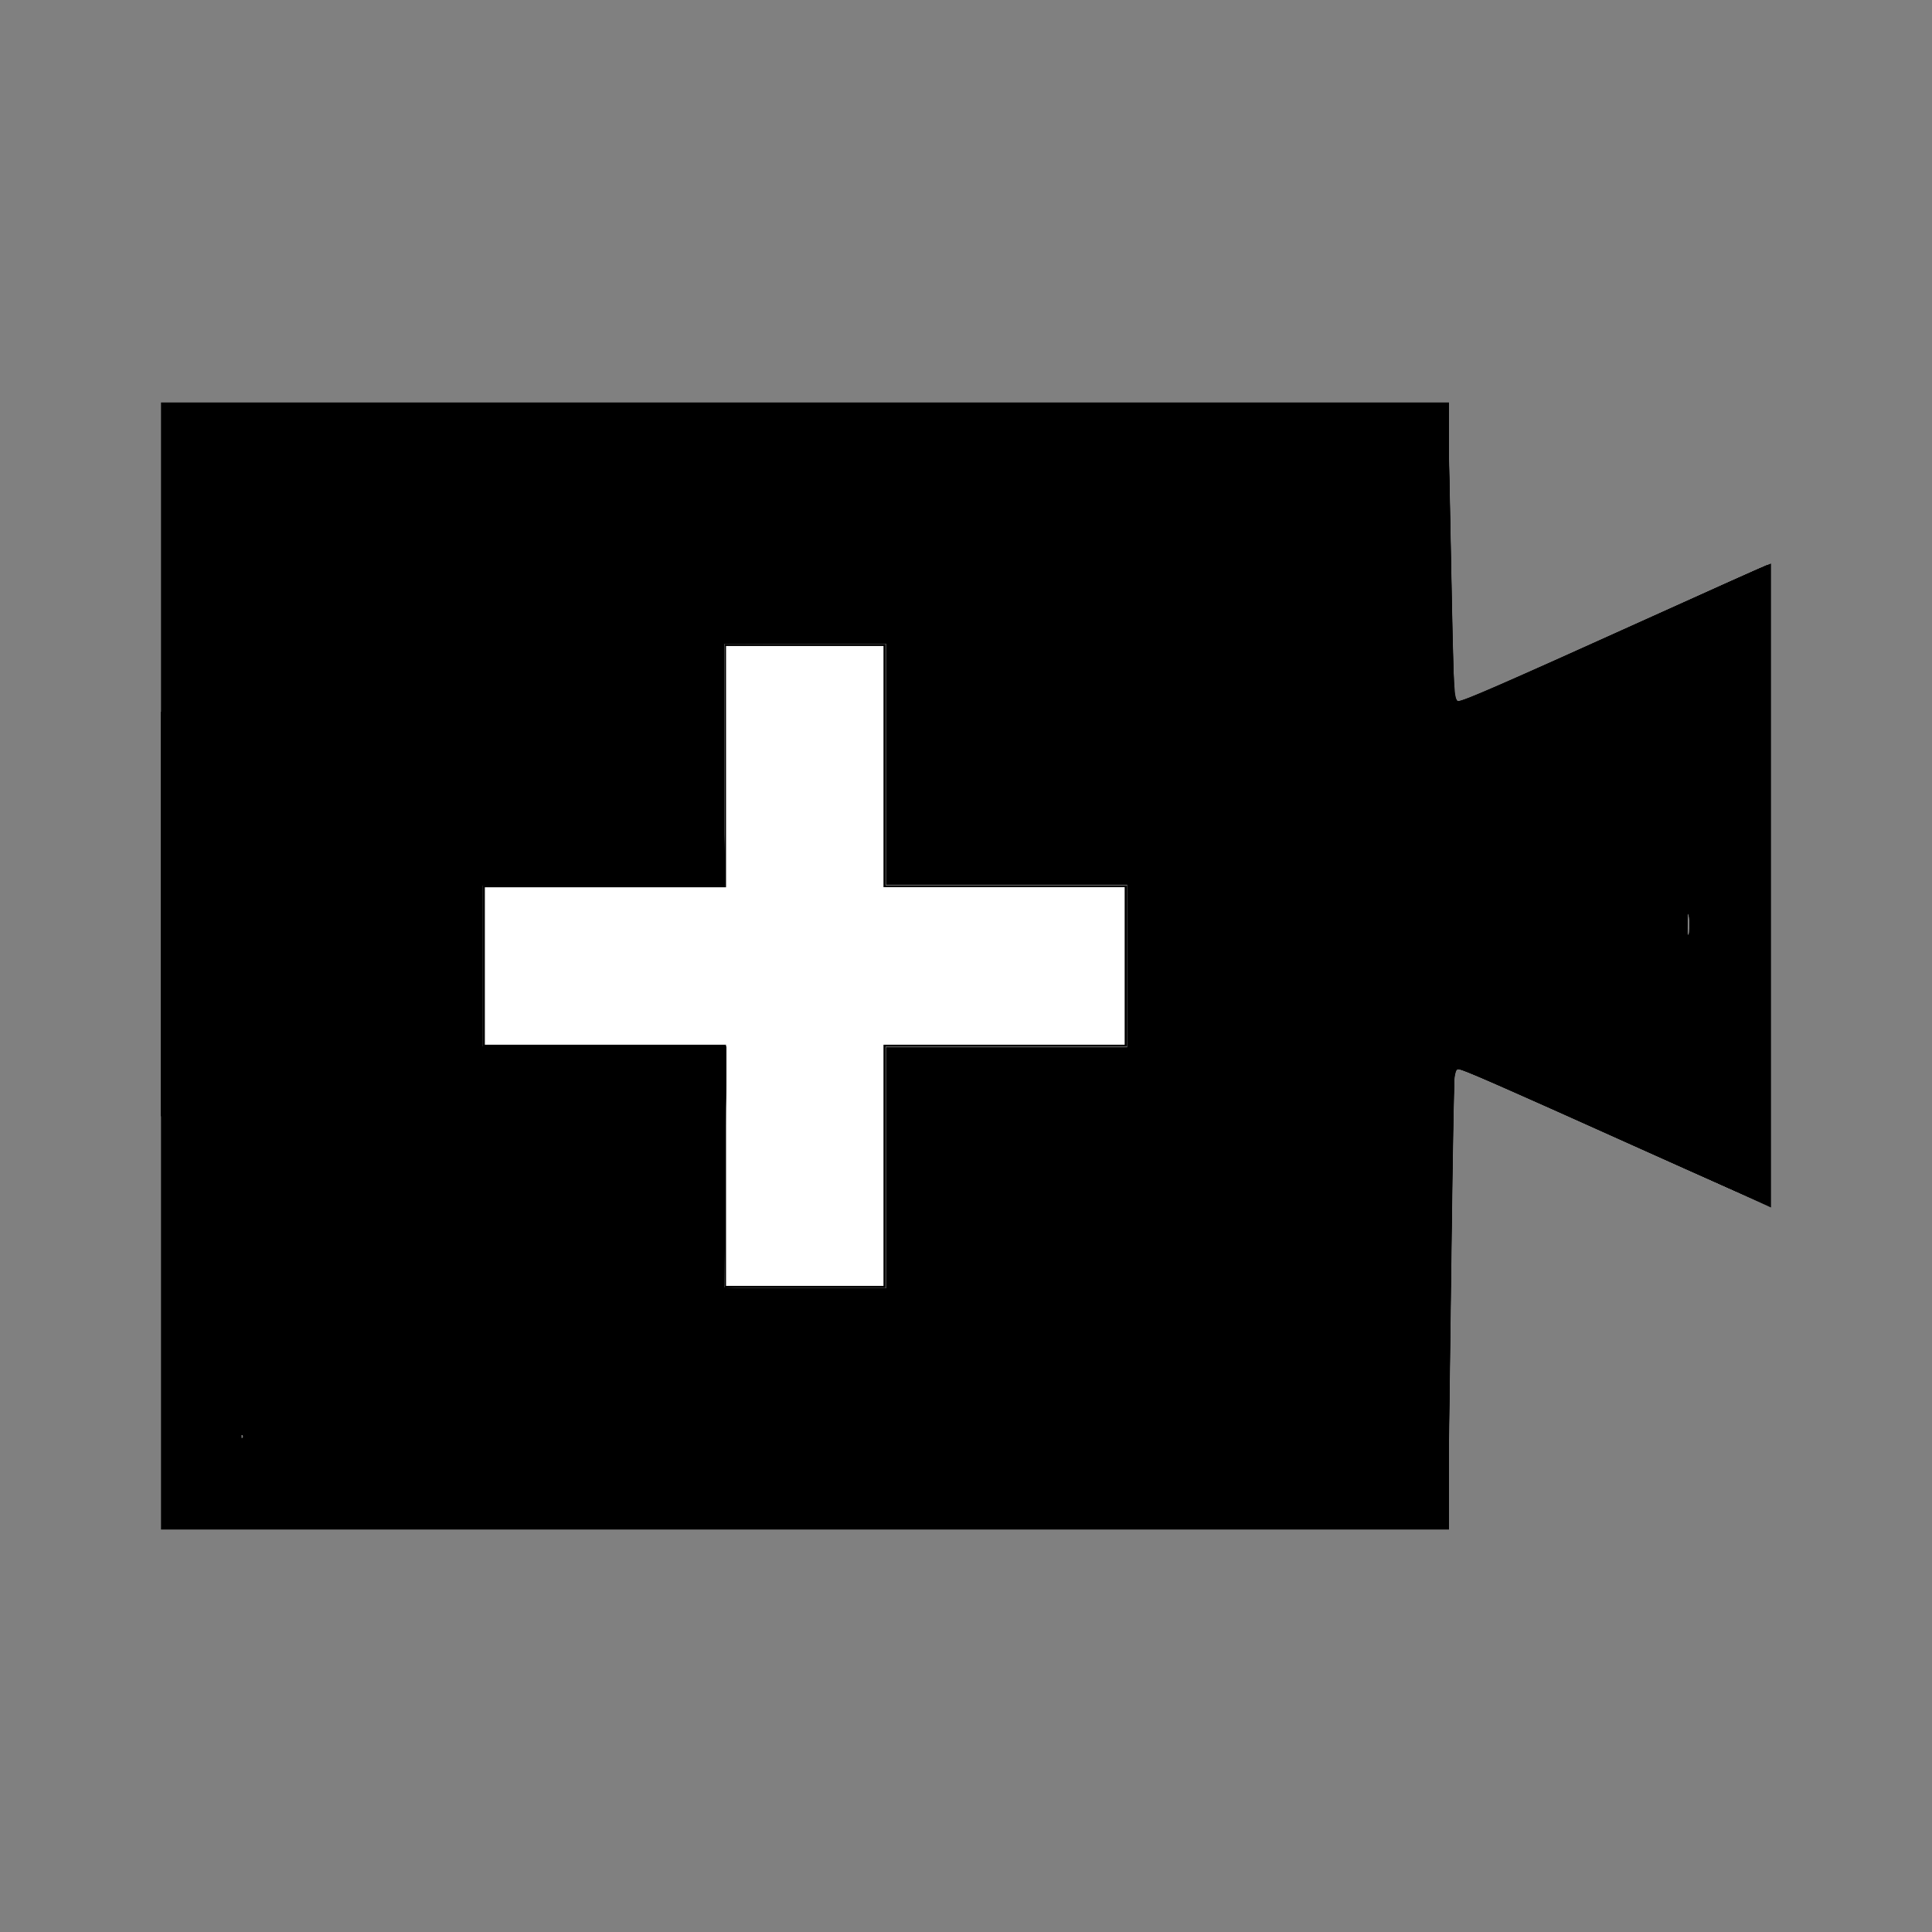 <?xml version="1.0" encoding="UTF-8" standalone="no"?>
<svg
   viewBox="0 0 24 24"
   preserveAspectRatio="xMidYMid meet"
   focusable="false"
   class="style-scope yt-icon"
   style="pointer-events: none; display: block; width: 100%; height: 100%;"
   version="1.1"
   id="svg23"
   sodipodi:docname="upload.Blacksvg.svg"
   inkscape:version="1.2.1 (9c6d41e410, 2022-07-14)"
   xmlns:inkscape="http://www.inkscape.org/namespaces/inkscape"
   xmlns:sodipodi="http://sodipodi.sourceforge.net/DTD/sodipodi-0.dtd"
   xmlns="http://www.w3.org/2000/svg"
   xmlns:svg="http://www.w3.org/2000/svg">
  <rect x="0" y="0" width="24" height="24" fill="#808080" stroke="none"/>
  <defs
     id="defs27" />
  <sodipodi:namedview
     id="namedview25"
     pagecolor="#ffffff"
     bordercolor="#000000"
     borderopacity="0.25"
     inkscape:showpageshadow="2"
     inkscape:pageopacity="0.0"
     inkscape:pagecheckerboard="0"
     inkscape:deskcolor="#d1d1d1"
     showgrid="false"
     inkscape:zoom="45.254834"
     inkscape:cx="9.8553007"
     inkscape:cy="8.2422134"
     inkscape:window-width="1920"
     inkscape:window-height="1001"
     inkscape:window-x="-9"
     inkscape:window-y="-9"
     inkscape:window-maximized="1"
     inkscape:current-layer="svg23" />
  <g
     class="style-scope yt-icon"
     id="g21">
    <path
       d="M14,13h-3v3H9v-3H6v-2h3V8h2v3h3V13z M17,6H3v12h14v-6.39l4,1.83V8.56l-4,1.83V6 M18,5v3.83L22,7v8l-4-1.83V19H2V5H18L18,5 z"
       class="style-scope yt-icon"
       id="path19" />
  </g>
  <path
     style="fill:#ffffff;stroke-width:0.031"
     d="M 9.019,14.476 V 12.978 H 7.521 6.023 V 12 11.022 H 7.521 9.019 V 9.524 8.025 h 0.978 0.978 v 1.498 1.498 h 1.498 1.498 V 12 12.978 h -1.498 -1.498 v 1.498 1.498 H 9.997 9.019 Z"
     id="path271" />
  <path
     style="fill:#000000;stroke-width:0.031"
     d="M 3.027,12 V 6.008 h 6.986 6.986 l 0.008,2.198 0.008,2.198 1.968,-0.9 c 1.082,-0.495 1.973,-0.895 1.98,-0.888 0.007,0.007 0.008,1.086 0.004,2.399 l -0.008,2.387 -1.965,-0.899 c -1.081,-0.494 -1.972,-0.899 -1.98,-0.899 -0.008,0 -0.015,1.438 -0.015,3.195 v 3.195 H 10.013 3.027 Z m 7.98,2.507 v -1.498 h 1.498 1.498 V 12 10.991 h -1.498 -1.498 V 9.493 7.995 H 9.997 8.989 V 9.493 10.991 H 7.49 5.992 V 12 13.009 H 7.49 8.989 v 1.498 1.498 h 1.009 1.009 z"
     id="path273" />
  <path
     style="fill:#000000;stroke-width:0.004"
     d="m 3.025,11.354 c 0,-1.383 4.448e-4,-1.948 9.886e-4,-1.257 5.437e-4,0.691 5.437e-4,1.822 0,2.514 -5.438e-4,0.691 -9.886e-4,0.126 -9.886e-4,-1.257 z"
     id="path275" />
  <path
     style="fill:#000000;stroke-width:0.004"
     d="M 3,11.354 V 8.842 h 0.012 0.012 v 2.512 2.512 H 3.012 3 Z"
     id="path277" />
  <path
     style="fill:#000000;stroke-width:0.004"
     d="M 3.027,11.354 V 8.842 H 6.008 8.988 V 9.916 10.99 H 7.49 5.992 V 12 13.01 H 7.49 8.988 V 13.438 13.865 H 6.008 3.027 Z"
     id="path279" />
  <path
     style="fill:#000000;stroke-width:0.004"
     d="M 3.027,11.354 V 8.842 H 6.008 8.988 V 9.916 10.99 H 7.49 5.992 V 12 13.01 H 7.49 8.988 V 13.438 13.865 H 6.008 3.027 Z"
     id="path281" />
  <path
     style="fill:#000000;stroke-width:0.004"
     d="M 3.027,11.354 V 8.842 H 6.008 8.988 V 9.916 10.99 H 7.49 5.992 V 12 13.01 H 7.49 8.988 V 13.438 13.865 H 6.008 3.027 Z"
     id="path283" />
  <path
     style="fill:#000000;stroke-width:0.004"
     d="M 3.027,11.354 V 8.842 H 6.008 8.988 V 9.916 10.99 H 7.49 5.992 V 12 13.01 H 7.49 8.988 V 13.438 13.865 H 6.008 3.027 Z"
     id="path285" />
  <path
     style="fill:#000000;stroke-width:0.004"
     d="M 3.027,11.354 V 8.842 H 6.008 8.988 V 9.916 10.99 H 7.49 5.992 V 12 13.01 H 7.49 8.988 V 13.438 13.865 H 6.008 3.027 Z"
     id="path287" />
  <path
     style="fill:#000000;stroke-width:0.004"
     d="M 2,11.354 V 8.842 h 0.512 0.512 v 2.512 2.512 H 2.512 2 Z m 1.027,0 V 8.842 H 6.008 8.988 V 9.916 10.99 H 7.49 5.992 V 12 13.01 H 7.49 8.988 V 13.438 13.865 H 6.008 3.027 Z"
     id="path289" />
  <path
     style="fill:#000000;stroke-width:0.004"
     d="M 2,11.354 V 8.842 H 5.494 8.988 V 9.916 10.99 H 7.49 5.992 V 12 13.01 H 7.49 8.988 V 13.438 13.865 H 6.008 3.027 l -9.899e-4,-1.14 -9.898e-4,-1.14 -9.699e-4,1.14 -9.699e-4,1.14 H 2.512 2 Z"
     id="path291" />
  <path
     style="fill:#000000;stroke-width:0.022"
     d="M 2.011,11.999 V 5.005 h 7.988 7.988 l 0.006,1.92 0.006,1.92 1.989,-0.91 1.989,-0.91 0.006,3.965 c 0.003,2.181 0.002,3.969 -0.002,3.973 -0.004,0.004 -0.9,-0.4 -1.99,-0.899 -1.09,-0.499 -1.986,-0.907 -1.992,-0.907 -0.006,0 -0.01,1.313 -0.01,2.917 v 2.917 H 9.999 2.011 Z m 15.009,2.829 0.006,-3.192 1.984,0.908 c 1.091,0.499 1.989,0.903 1.994,0.898 0.006,-0.006 0.008,-1.11 0.005,-2.454 l -0.006,-2.444 -1.989,0.91 -1.989,0.91 -0.006,-2.182 -0.006,-2.182 h -7.004 -7.004 l -0.006,1.425 c -0.003,0.784 0.002,1.425 0.011,1.425 0.009,-1.8e-6 0.017,-0.636 0.017,-1.414 V 6.021 h 6.983 6.983 v 2.201 c 0,1.827 0.005,2.199 0.03,2.19 0.016,-0.006 0.65,-0.295 1.409,-0.641 0.759,-0.347 1.633,-0.744 1.943,-0.883 L 20.937,8.635 l 0.006,1.192 c 0.003,0.656 0.003,1.722 0,2.37 l -0.006,1.179 -1.569,-0.717 c -1.67,-0.763 -2.346,-1.069 -2.364,-1.069 -0.006,0 -0.011,1.437 -0.011,3.193 V 17.976 H 10.01 3.027 v -2.067 c 0,-1.373 -0.007,-2.063 -0.022,-2.054 -0.014,0.009 -0.022,0.729 -0.022,2.089 v 2.076 H 9.999 17.015 Z M 11.026,14.518 V 13.026 H 12.518 14.01 V 11.999 10.971 H 12.518 11.026 V 9.48 7.988 H 10 8.974 l 0.013,1.503 0.013,1.503 H 7.494 5.988 v 1.005 1.005 h 1.501 1.501 l -0.013,1.503 -0.013,1.503 h 1.031 1.031 z"
     id="path293" />
  <path
     style="fill:#000000;stroke-width:0.022"
     d="M 2.011,11.999 V 5.005 h 7.988 7.988 v 1.911 c 0,1.515 0.006,1.911 0.028,1.911 0.015,-2.674e-4 0.913,-0.406 1.994,-0.901 l 1.967,-0.901 0.006,3.965 c 0.003,2.181 0.002,3.969 -0.002,3.973 -0.004,0.004 -0.9,-0.4 -1.991,-0.899 -1.091,-0.499 -1.987,-0.906 -1.992,-0.906 -0.005,0 -0.009,1.313 -0.009,2.917 v 2.917 H 9.999 2.011 Z m 15.004,2.826 c 0,-2.548 0.006,-3.193 0.028,-3.184 0.015,0.006 0.356,0.162 0.757,0.347 1.444,0.664 3.189,1.458 3.202,1.458 0.007,0 0.013,-1.099 0.013,-2.442 0,-1.764 -0.007,-2.442 -0.024,-2.442 -0.032,0 -3.936,1.786 -3.963,1.813 -0.011,0.011 -0.016,0.024 -0.011,0.029 0.005,0.005 0.542,-0.235 1.192,-0.532 0.65,-0.298 1.53,-0.698 1.956,-0.889 l 0.773,-0.348 0.006,1.192 c 0.003,0.656 0.003,1.722 0,2.371 l -0.006,1.179 -0.674,-0.308 c -1.612,-0.738 -3.243,-1.478 -3.256,-1.478 -0.008,0 -0.014,1.437 -0.014,3.193 V 17.976 H 10.01 3.027 v -2.055 c 0,-1.355 -0.008,-2.055 -0.022,-2.055 -0.015,0 -0.022,0.707 -0.022,2.077 v 2.077 H 9.999 17.015 Z M 11.026,14.518 V 13.026 H 12.518 14.01 V 11.999 10.971 H 12.518 11.026 V 9.48 7.988 H 10 8.974 l 0.013,1.503 0.013,1.503 H 7.494 5.988 v 1.005 1.005 h 1.501 1.501 l -0.013,1.503 -0.013,1.503 h 1.031 1.031 z M 17.015,8.165 V 5.999 H 10.013 3.012 l -0.013,0.249 c -0.016,0.296 -0.001,2.579 0.017,2.597 0.007,0.007 0.012,-0.626 0.012,-1.406 V 6.021 h 6.983 6.983 v 2.154 c 0,1.185 0.005,2.154 0.011,2.154 0.006,0 0.011,-0.974 0.011,-2.166 z"
     id="path295" />
  <path
     style="fill:#000000;stroke-width:0.022"
     d="M 2.011,11.999 V 5.005 h 7.988 7.988 v 1.899 c 0,1.204 0.008,1.904 0.021,1.912 0.012,0.007 0.909,-0.393 1.994,-0.889 l 1.973,-0.902 0.006,3.966 c 0.003,2.181 0.002,3.969 -0.002,3.974 -0.004,0.004 -0.892,-0.396 -1.972,-0.89 -1.08,-0.494 -1.977,-0.903 -1.992,-0.909 -0.022,-0.009 -0.028,0.582 -0.028,2.908 v 2.919 H 9.999 2.011 Z m 15.004,2.826 c 0,-2.548 0.006,-3.193 0.028,-3.184 0.015,0.006 0.909,0.415 1.987,0.908 1.078,0.493 1.965,0.897 1.972,0.897 0.023,0 0.015,-4.858 -0.008,-4.872 -0.017,-0.01 -1.916,0.848 -3.785,1.709 -0.106,0.049 -0.193,0.099 -0.193,0.111 0,0.012 0.142,-0.043 0.315,-0.122 0.849,-0.389 3.463,-1.576 3.536,-1.607 l 0.083,-0.034 v 2.375 2.375 l -0.072,-0.031 c -0.04,-0.017 -0.609,-0.277 -1.265,-0.578 -2.027,-0.928 -2.584,-1.178 -2.602,-1.168 -0.009,0.006 -0.017,1.442 -0.017,3.191 V 17.976 H 10.01 3.027 v -2.056 c 0,-1.365 -0.007,-2.052 -0.022,-2.043 -0.014,0.009 -0.022,0.726 -0.022,2.078 v 2.065 H 9.999 17.015 Z M 11.026,14.518 V 13.026 H 12.518 14.01 V 11.999 10.971 H 12.518 11.026 V 9.48 7.988 H 10 8.974 l 0.013,1.503 0.013,1.503 H 7.494 5.988 v 1.005 1.005 h 1.501 1.501 l -0.013,1.503 -0.013,1.503 h 1.031 1.031 z M 17.015,8.076 V 5.999 H 10.013 3.012 l -0.014,0.335 c -0.019,0.436 -0.014,2 0.007,2.284 0.018,0.245 0.019,0.186 0.021,-1.652 l 0.001,-0.945 h 6.983 6.983 v 2.066 c 0,1.136 0.005,2.066 0.011,2.066 0.006,0 0.011,-0.935 0.011,-2.077 z"
     id="path297" />
  <path
     style="fill:#000000;stroke-width:0.022"
     d="M 2.011,11.999 V 5.005 h 7.988 7.988 l 3.38e-4,1.884 c 1.77e-4,1.036 0.008,1.896 0.017,1.91 0.021,0.032 -0.064,0.069 2.192,-0.961 l 1.779,-0.813 0.006,3.965 c 0.003,2.181 0.002,3.969 -0.002,3.973 -0.004,0.004 -0.653,-0.287 -1.442,-0.647 -0.789,-0.36 -1.68,-0.767 -1.98,-0.904 -0.3,-0.137 -0.551,-0.244 -0.558,-0.237 -0.007,0.007 -0.012,1.318 -0.012,2.914 v 2.902 H 9.999 2.011 Z m 14.998,2.845 -0.005,-3.176 -0.006,3.154 -0.006,3.154 H 10.01 3.027 l -3.384e-4,-2.05 c -2.198e-4,-1.331 -0.008,-2.038 -0.022,-2.016 -0.013,0.021 -0.022,0.794 -0.022,2.072 l -3.384e-4,2.038 H 9.999 17.015 Z M 11.026,14.518 V 13.026 H 12.518 14.01 V 11.999 10.971 H 12.518 11.026 V 9.48 7.988 H 10 8.974 L 8.987,9.491 9.001,10.993 H 7.494 5.988 v 1.005 1.005 h 1.501 1.501 l -0.013,1.503 -0.013,1.503 h 1.031 1.031 z m 9.988,-3.486 c -1.76e-4,-1.328 -0.008,-2.426 -0.017,-2.441 -0.02,-0.031 -0.103,0.006 -2.369,1.042 -0.869,0.397 -1.589,0.732 -1.601,0.743 -0.054,0.052 0.089,-0.008 0.952,-0.402 1.19,-0.543 2.791,-1.269 2.891,-1.311 l 0.078,-0.032 v 2.375 2.375 l -0.072,-0.031 c -0.04,-0.017 -0.773,-0.351 -1.63,-0.743 -1.989,-0.909 -2.219,-1.012 -2.23,-1.002 -0.005,0.004 -0.004,0.014 0.003,0.02 0.016,0.016 3.956,1.819 3.978,1.821 0.009,6.39e-4 0.016,-1.085 0.016,-2.413 z M 17.015,7.999 V 5.999 H 10.013 3.012 l -0.015,0.434 c -0.018,0.535 -0.014,1.697 0.007,2.04 0.009,0.147 0.017,-0.319 0.019,-1.099 l 0.004,-1.353 H 10.01 16.993 V 8.01 c 0,1.094 0.005,1.989 0.011,1.989 0.006,0 0.011,-0.9 0.011,-2 z"
     id="path299" />
  <path
     style="fill:#000000;stroke-width:0.022"
     d="M 2.011,11.999 V 5.005 h 7.988 7.988 l 0.002,1.873 c 8.53e-4,1.03 0.008,1.89 0.017,1.911 0.017,0.044 0.017,0.044 2.479,-1.083 l 1.492,-0.683 0.006,3.966 c 0.003,2.182 0.002,3.97 -0.002,3.974 -0.009,0.009 -0.1,-0.033 -2.356,-1.063 -0.868,-0.397 -1.592,-0.716 -1.608,-0.71 -0.023,0.009 -0.029,0.551 -0.029,2.906 v 2.895 H 9.999 2.011 Z m 14.998,3.132 -0.005,-2.889 -0.006,2.867 -0.006,2.867 H 10.01 3.027 l -0.002,-2.027 c -8.822e-4,-1.152 -0.01,-2.008 -0.021,-1.983 -0.01,0.024 -0.02,0.947 -0.021,2.05 l -0.002,2.005 h 7.016 7.016 z m -5.983,-0.613 V 13.026 H 12.518 14.01 V 11.999 10.971 H 12.518 11.026 V 9.48 7.988 H 10 8.974 L 8.987,9.491 9.001,10.993 H 7.494 5.988 v 1.005 1.005 h 1.501 1.501 l -0.013,1.503 -0.013,1.503 h 1.031 1.031 z m 9.988,-3.446 c 0,-1.292 -0.006,-2.381 -0.014,-2.42 -0.012,-0.06 -0.022,-0.069 -0.065,-0.058 -0.092,0.023 -3.873,1.75 -3.909,1.785 -0.046,0.045 0.107,-0.02 0.983,-0.42 1.196,-0.545 2.765,-1.256 2.861,-1.297 l 0.078,-0.032 v 2.377 c 0,1.893 -0.006,2.374 -0.028,2.365 -0.015,-0.006 -0.356,-0.162 -0.757,-0.347 -0.928,-0.426 -2.858,-1.305 -3.011,-1.37 -0.064,-0.028 -0.121,-0.045 -0.127,-0.039 -0.009,0.009 1.048,0.496 3.79,1.748 0.091,0.042 0.173,0.071 0.182,0.066 0.009,-0.005 0.017,-1.066 0.017,-2.359 z M 17.015,7.889 V 5.999 H 10.01 3.005 l -0.003,0.359 c -0.008,1.117 -0.007,1.753 0.005,1.939 0.007,0.115 0.015,-0.349 0.017,-1.033 l 0.003,-1.243 h 6.983 6.983 v 1.878 c 0,1.033 0.005,1.878 0.011,1.878 0.006,0 0.011,-0.85 0.011,-1.889 z"
     id="path301" />
  <path
     style="fill:#000000;stroke-width:0.022"
     d="M 2.011,11.999 V 5.005 h 7.988 7.988 l 2.43e-4,1.817 c 1.32e-4,1 0.006,1.855 0.014,1.902 0.013,0.076 0.019,0.083 0.067,0.071 0.047,-0.012 1.167,-0.519 3.211,-1.454 l 0.696,-0.318 0.006,3.966 c 0.003,2.181 0.002,3.97 -0.003,3.974 -0.004,0.004 -0.763,-0.336 -1.685,-0.757 -2.073,-0.946 -2.264,-1.031 -2.282,-1.014 -0.008,0.008 -0.016,1.316 -0.02,2.907 l -0.006,2.893 H 9.999 2.011 Z m 14.998,3.618 -0.005,-2.403 -0.006,2.381 -0.006,2.381 H 10.01 3.027 l -0.003,-1.994 c -0.001,-1.116 -0.011,-1.955 -0.021,-1.906 -0.01,0.049 -0.019,0.956 -0.02,2.016 l -0.001,1.928 h 7.016 7.016 z m -5.983,-1.099 V 13.026 H 12.518 14.01 V 11.999 10.971 H 12.518 11.026 V 9.48 7.988 H 10 8.974 L 8.987,9.491 9.001,10.993 H 7.494 5.988 v 1.005 1.005 h 1.502 1.502 l -0.014,1.503 -0.014,1.503 h 1.031 1.031 z m 9.983,-3.337 c 0.007,-2.202 -1.21e-4,-2.596 -0.044,-2.596 -0.033,0 -0.391,0.161 -2.133,0.958 -1.497,0.685 -1.892,0.872 -1.779,0.842 0.028,-0.007 0.843,-0.374 1.812,-0.814 0.969,-0.44 1.831,-0.831 1.917,-0.869 l 0.155,-0.068 0.006,2.365 c 0.003,1.301 0.002,2.369 -0.002,2.373 -0.004,0.004 -0.28,-0.118 -0.613,-0.271 -1.953,-0.895 -3.275,-1.491 -3.295,-1.484 -0.012,0.004 0.08,0.054 0.206,0.111 0.126,0.057 1.009,0.461 1.964,0.899 0.954,0.437 1.75,0.793 1.768,0.79 0.029,-0.004 0.034,-0.273 0.04,-2.236 z M 17.015,7.789 V 5.999 H 10.013 3.011 l -0.009,0.834 c -0.005,0.459 -0.003,0.983 0.004,1.166 0.007,0.182 0.014,-0.188 0.017,-0.823 l 0.004,-1.155 h 6.983 6.983 v 1.779 c 0,0.978 0.005,1.779 0.011,1.779 0.006,0 0.011,-0.805 0.011,-1.79 z"
     id="path303" />
  <path
     style="fill:#000000;stroke-width:0.022"
     d="M 2.011,11.999 V 5.005 h 7.988 7.988 v 1.765 c 0,1.724 0.007,2.036 0.049,2.036 0.03,0 0.546,-0.232 2.338,-1.052 l 1.602,-0.732 0.006,3.967 c 0.003,2.182 0.002,3.971 -0.003,3.975 -0.005,0.005 -0.808,-0.356 -1.784,-0.802 -2.129,-0.971 -2.165,-0.987 -2.182,-0.97 -0.007,0.007 -0.017,1.316 -0.02,2.907 l -0.006,2.893 H 9.998 2.011 Z m 14.999,4.127 -0.005,-1.895 -0.006,1.873 -0.006,1.873 H 10.01 3.027 l -0.003,-1.917 c -0.001,-1.054 -0.01,-1.887 -0.019,-1.851 -0.009,0.036 -0.018,0.909 -0.019,1.939 l -0.003,1.873 H 9.999 17.015 Z M 11.026,14.518 V 13.026 H 12.518 14.01 V 11.999 10.971 H 12.518 11.026 V 9.48 7.988 H 10 8.974 L 8.987,9.491 9.001,10.993 H 7.494 5.988 v 1.005 1.005 h 1.503 1.503 l -0.015,1.503 -0.015,1.503 h 1.031 1.031 z m 9.976,-1.364 c 0.02,-0.351 0.005,-4.538 -0.015,-4.559 -0.021,-0.021 -0.013,-0.025 -1.266,0.544 -1.774,0.807 -2.646,1.21 -2.672,1.236 -0.034,0.034 -0.046,0.039 1.987,-0.884 0.997,-0.453 1.834,-0.832 1.862,-0.842 l 0.05,-0.019 v 2.375 c 0,1.306 -0.003,2.375 -0.007,2.375 -0.004,0 -0.161,-0.07 -0.348,-0.157 -0.647,-0.298 -3.479,-1.582 -3.517,-1.596 -0.09,-0.032 -0.028,0.011 0.099,0.07 0.076,0.035 0.894,0.409 1.817,0.832 1.691,0.774 1.955,0.893 1.981,0.894 0.008,4.35e-4 0.021,-0.121 0.029,-0.27 z M 17.015,7.69 V 5.999 H 10.01 3.005 l 0.005,1.033 0.005,1.033 0.006,-1.022 0.006,-1.022 h 6.982 6.982 v 1.679 c 0,0.924 0.005,1.679 0.011,1.679 0.006,0 0.011,-0.761 0.011,-1.69 z"
     id="path305" />
  <path
     style="fill:#000000;stroke-width:0.022"
     d="M 2.011,11.999 V 5.005 H 9.998 17.984 l 0.007,1.887 c 0.004,1.038 0.014,1.895 0.023,1.904 0.022,0.022 0.163,-0.04 2.204,-0.972 l 1.757,-0.802 0.006,3.967 c 0.003,2.182 0.002,3.971 -0.003,3.975 -0.005,0.005 -0.634,-0.277 -1.398,-0.625 -1.84,-0.839 -2.341,-1.066 -2.463,-1.114 l -0.102,-0.04 -0.014,0.366 c -0.008,0.202 -0.014,1.508 -0.014,2.904 v 2.538 H 9.999 2.011 Z m 14.999,4.535 -0.005,-1.486 -0.006,1.464 -0.006,1.464 h -6.983 -6.983 l -0.003,-1.851 c -0.001,-1.04 -0.011,-1.812 -0.021,-1.762 -0.01,0.049 -0.019,0.891 -0.02,1.873 l -0.001,1.784 H 9.999 17.015 Z M 11.026,14.518 V 13.026 H 12.518 14.01 V 11.999 10.971 H 12.518 11.026 V 9.48 7.988 H 10.001 8.976 l 0.012,1.503 0.012,1.503 H 7.494 5.988 v 1.005 1.005 h 1.504 1.504 l -0.016,1.503 -0.016,1.503 h 1.031 1.031 z m 9.973,-1.329 c 0.019,-0.306 0.019,-3.727 -1.77e-4,-4.223 -0.008,-0.213 -0.024,-0.381 -0.035,-0.381 -0.049,0 -3.911,1.769 -3.896,1.785 0.006,0.006 0.846,-0.369 1.867,-0.832 1.021,-0.464 1.891,-0.858 1.935,-0.876 l 0.078,-0.033 v 2.378 c 0,1.894 -0.006,2.376 -0.028,2.367 -0.015,-0.006 -0.565,-0.257 -1.221,-0.557 -1.39,-0.636 -2.533,-1.154 -2.615,-1.185 -0.128,-0.049 -0.012,0.016 0.234,0.129 1.124,0.52 3.633,1.662 3.655,1.663 0.007,3.56e-4 0.02,-0.105 0.028,-0.235 z M 17.015,7.601 V 5.999 H 10.01 3.005 l 0.005,0.978 0.005,0.978 0.006,-0.967 0.006,-0.967 h 6.982 6.982 v 1.591 c 0,0.875 0.005,1.591 0.011,1.591 0.006,0 0.011,-0.721 0.011,-1.602 z"
     id="path307" />
  <path
     style="fill:#000000;stroke-width:0.022"
     d=""
     id="path309" />
  <path
     style="fill:#000000;stroke-width:0.022"
     d=""
     id="path311" />
  <path
     style="fill:#000000;stroke-width:0.022"
     d="M 2.011,11.999 V 5.005 H 9.999 17.987 V 6.57 c 0,1.596 0.014,2.235 0.048,2.235 0.025,0 0.721,-0.313 2.493,-1.124 l 1.447,-0.662 0.006,3.968 c 0.003,2.182 0.002,3.972 -0.003,3.976 -0.005,0.005 -0.852,-0.376 -1.884,-0.846 -1.031,-0.47 -1.921,-0.872 -1.977,-0.894 l -0.102,-0.04 -0.014,0.433 c -0.008,0.238 -0.014,1.545 -0.014,2.904 v 2.471 H 9.999 2.011 Z m 14.999,4.9 -0.005,-1.121 -0.006,1.099 -0.006,1.099 h -6.983 -6.982 l -0.003,-1.773 c -0.001,-0.999 -0.011,-1.735 -0.021,-1.685 -0.01,0.049 -0.019,0.857 -0.02,1.795 l -0.001,1.707 H 9.999 17.015 Z M 11.026,14.518 V 13.026 H 12.518 14.01 V 11.999 10.971 H 12.518 11.026 V 9.48 7.988 H 10.002 8.978 l 0.011,1.503 0.011,1.503 H 7.494 5.988 v 1.005 1.005 h 1.505 1.505 l -0.016,1.503 -0.016,1.503 h 1.031 1.031 z m 9.977,-1.497 c 0.025,-0.64 0.005,-4.385 -0.024,-4.414 -0.027,-0.027 -0.338,0.11 -2.329,1.023 -1.503,0.689 -1.569,0.72 -1.569,0.733 0,0.015 0.004,0.013 1.867,-0.833 0.924,-0.419 1.749,-0.793 1.834,-0.83 l 0.155,-0.068 0.006,2.367 c 0.003,1.302 0.002,2.37 -0.002,2.374 -0.004,0.004 -0.151,-0.058 -0.326,-0.138 -1.282,-0.59 -3.519,-1.6 -3.526,-1.593 -0.01,0.01 0.063,0.044 2.114,0.981 1.585,0.725 1.75,0.8 1.771,0.801 0.008,3.56e-4 0.021,-0.181 0.03,-0.403 z M 17.015,7.513 V 5.999 H 10.01 3.005 l 0.005,0.238 0.005,0.238 0.007,-0.226 0.007,-0.226 h 6.982 6.982 v 1.503 c 0,0.826 0.005,1.503 0.011,1.503 0.006,0 0.011,-0.681 0.011,-1.514 z M 3.022,6.811 c -0.004,-0.161 -0.007,-0.029 -0.007,0.293 0,0.322 0.003,0.454 0.007,0.293 0.004,-0.161 0.004,-0.425 0,-0.586 z"
     id="path313" />
  <path
     style="fill:#000000;stroke-width:0.022"
     d="M 2.011,11.999 V 5.005 h 7.986 7.986 l 0.008,1.877 c 0.005,1.224 0.016,1.885 0.03,1.899 0.029,0.029 0.047,0.021 2.176,-0.95 l 1.779,-0.811 0.006,3.968 c 0.003,2.182 0.002,3.971 -0.003,3.976 -0.005,0.005 -0.624,-0.272 -1.376,-0.614 -1.432,-0.652 -2.492,-1.131 -2.551,-1.153 -0.031,-0.011 -0.037,0.047 -0.05,0.532 -0.008,0.3 -0.015,1.606 -0.015,2.904 l -4.8e-5,2.359 H 9.999 2.011 Z m 14.999,5.176 -0.005,-0.845 -0.006,0.823 -0.006,0.823 H 10.01 3.027 l -0.003,-1.696 c -0.001,-0.933 -0.01,-1.666 -0.019,-1.63 -0.009,0.036 -0.018,0.81 -0.019,1.718 l -0.003,1.652 H 9.999 17.015 Z M 11.026,14.518 V 13.026 H 12.518 14.01 V 11.999 10.971 H 12.518 11.026 V 9.48 7.988 H 10.003 8.98 l 0.009,1.503 0.009,1.503 H 7.494 5.988 v 1.005 1.005 h 1.505 1.505 l -0.016,1.503 -0.016,1.503 h 1.03 1.03 z m 9.983,-2.946 c 0.003,-0.993 -0.002,-2.069 -0.011,-2.391 -0.017,-0.569 -0.019,-0.585 -0.062,-0.578 -0.082,0.014 -3.733,1.681 -3.716,1.697 0.005,0.005 0.828,-0.363 1.829,-0.817 1.001,-0.454 1.838,-0.832 1.859,-0.839 0.037,-0.013 0.039,0.109 0.039,2.361 0,1.306 -0.004,2.375 -0.009,2.375 -0.005,0 -0.261,-0.115 -0.569,-0.256 -1.724,-0.789 -3.23,-1.468 -3.237,-1.461 -0.008,0.008 1.093,0.516 2.809,1.296 0.498,0.226 0.931,0.422 0.961,0.436 0.035,0.015 0.064,0.017 0.077,0.004 0.014,-0.013 0.024,-0.659 0.028,-1.826 z m -3.82,-1.256 c 0.03,-0.027 -0.042,-0.002 -0.077,0.026 -0.04,0.032 -0.04,0.033 0.012,0.008 0.03,-0.014 0.059,-0.03 0.064,-0.034 z M 17.015,7.436 V 5.999 H 10.01 3.005 l 0.005,0.238 0.005,0.238 0.007,-0.226 0.007,-0.226 h 6.982 6.982 v 1.425 c 0,0.784 0.005,1.425 0.011,1.425 0.006,0 0.011,-0.646 0.011,-1.436 z M 3.022,6.923 c -0.004,-0.101 -0.007,-0.024 -0.008,0.17 -2.87e-5,0.194 0.003,0.277 0.007,0.183 0.004,-0.094 0.004,-0.253 5e-5,-0.354 z"
     id="path315" />
  <path
     style="fill:#000000;stroke-width:0.022"
     d="m 3.01,6.154 c 0,-0.043 0.005,-0.06 0.01,-0.039 0.006,0.021 0.006,0.056 0,0.077 -0.006,0.021 -0.01,0.004 -0.01,-0.039 z"
     id="path317" />
  <path
     style="fill:#000000;stroke-width:0.022"
     d="M 2.011,12.662 V 6.331 l 0.503,-0.005 0.503,-0.005 -0.508,-0.012 -0.508,-0.012 0.508,-0.011 0.508,-0.011 -0.503,-0.005 -0.503,-0.005 V 5.635 5.005 h 7.988 7.988 l 0.003,1.508 c 0.002,0.829 0.009,1.682 0.017,1.895 0.013,0.371 0.016,0.386 0.058,0.379 0.053,-0.009 0.604,-0.256 2.486,-1.116 l 1.425,-0.651 0.006,3.968 c 0.003,2.182 0.002,3.972 -0.003,3.977 -0.005,0.005 -0.884,-0.39 -1.955,-0.876 -1.07,-0.487 -1.96,-0.885 -1.977,-0.885 -0.045,0 -0.06,0.83 -0.06,3.508 l -4.3e-5,2.282 H 9.999 2.011 Z m 14.999,4.734 -0.005,-0.624 -0.006,0.602 -0.006,0.602 H 10.01 3.027 l -0.003,-1.619 c -0.002,-0.89 -0.011,-1.574 -0.02,-1.519 -0.01,0.055 -0.018,0.793 -0.019,1.641 l -0.002,1.541 H 9.999 17.015 Z M 11.026,14.518 V 13.026 H 12.518 14.01 V 11.999 10.971 H 12.518 11.026 V 9.48 7.988 l -1.022,-3.1e-6 -1.022,-3.1e-6 0.008,1.503 0.008,1.503 H 7.493 5.988 v 1.005 1.005 h 1.506 1.506 l -0.016,1.503 -0.016,1.503 h 1.03 1.03 z m 9.983,-2.59 c 0.014,-1.873 -0.009,-3.297 -0.054,-3.315 -0.038,-0.015 -0.139,0.029 -1.609,0.701 -1.696,0.774 -2.089,0.956 -2.08,0.965 0.004,0.004 0.768,-0.337 1.696,-0.758 0.928,-0.421 1.753,-0.794 1.832,-0.828 l 0.144,-0.062 0.006,2.366 c 0.003,1.301 0.002,2.37 -0.002,2.374 -0.004,0.004 -0.816,-0.361 -1.804,-0.81 -0.988,-0.45 -1.801,-0.814 -1.805,-0.81 -0.008,0.008 1.096,0.517 2.888,1.332 0.439,0.2 0.748,0.329 0.76,0.317 0.011,-0.011 0.025,-0.655 0.031,-1.474 z m -3.752,-0.217 c -0.03,-0.017 -0.065,-0.032 -0.077,-0.032 -0.012,0 0.003,0.014 0.033,0.032 0.03,0.017 0.065,0.032 0.077,0.032 0.012,0 -0.003,-0.014 -0.033,-0.032 z M 17.015,7.358 V 5.999 H 10.01 3.005 l 0.004,0.105 0.004,0.105 0.008,-0.094 0.008,-0.094 h 6.981 6.981 v 1.348 c 0,0.741 0.005,1.348 0.011,1.348 0.006,0 0.011,-0.612 0.011,-1.359 z M 3.021,6.965 c -0.005,-0.051 -0.008,-0.004 -0.008,0.106 6.63e-5,0.109 0.004,0.151 0.008,0.093 0.005,-0.058 0.005,-0.148 -1.216e-4,-0.199 z"
     id="path319" />
  <path
     style="fill:#000000;stroke-width:0.022"
     d="M 2.011,11.999 V 5.005 h 7.988 7.988 l 0.003,1.442 c 0.004,1.847 0.017,2.323 0.065,2.332 0.039,0.008 0.473,-0.185 2.517,-1.119 l 1.403,-0.641 0.006,3.969 c 0.003,2.183 0.002,3.973 -0.003,3.978 -0.005,0.005 -0.829,-0.364 -1.831,-0.819 -2.137,-0.972 -2.096,-0.954 -2.116,-0.921 -0.028,0.045 -0.044,1.41 -0.044,3.608 l -3.7e-5,2.16 H 9.999 2.011 Z m 14.999,5.541 -0.005,-0.481 -0.006,0.459 -0.006,0.459 H 10.01 3.027 l -0.003,-1.53 c -0.002,-0.844 -0.011,-1.486 -0.02,-1.431 -0.01,0.055 -0.018,0.753 -0.019,1.552 l -0.002,1.453 h 7.016 7.016 z m -5.983,-3.022 V 13.026 H 12.518 14.01 V 11.999 10.971 H 12.518 11.026 V 9.48 7.988 l -1.022,-7.3e-6 -1.022,-7.1e-6 0.007,1.503 0.007,1.503 H 7.492 5.988 v 1.005 1.005 h 1.506 1.506 l -0.016,1.503 -0.016,1.503 h 1.029 1.029 z m 9.977,-1.884 c 0.017,-0.791 -0.003,-3.857 -0.026,-3.968 -0.011,-0.054 -0.021,-0.061 -0.071,-0.048 -0.094,0.023 -3.609,1.627 -3.596,1.64 0.004,0.004 0.757,-0.332 1.673,-0.747 2.067,-0.937 1.946,-0.882 1.956,-0.882 0.004,0 0.008,1.069 0.008,2.375 0,1.306 -0.004,2.375 -0.008,2.375 -0.004,0 -0.762,-0.343 -1.683,-0.763 -0.921,-0.419 -1.679,-0.759 -1.683,-0.754 -0.015,0.015 3.327,1.538 3.377,1.538 0.032,4.79e-4 0.038,-0.078 0.053,-0.767 z m -3.525,-0.823 c -0.043,-0.023 -0.087,-0.042 -0.099,-0.042 -0.012,0 0.013,0.019 0.055,0.042 0.043,0.023 0.087,0.042 0.099,0.042 0.012,0 -0.013,-0.019 -0.055,-0.042 z m -0.221,-0.099 c -0.03,-0.017 -0.065,-0.032 -0.077,-0.032 -0.012,0 0.003,0.014 0.033,0.032 0.03,0.017 0.065,0.032 0.077,0.032 0.012,0 -0.003,-0.014 -0.033,-0.032 z M 17.015,7.281 V 5.999 H 10.01 3.005 l 0.004,0.105 0.004,0.105 0.008,-0.094 0.008,-0.094 h 6.981 6.981 v 1.271 c 0,0.699 0.005,1.271 0.011,1.271 0.006,0 0.011,-0.577 0.011,-1.282 z M 3.021,7.01 c -0.005,-0.027 -0.01,-0.005 -0.01,0.05 0,0.055 0.004,0.077 0.01,0.05 0.005,-0.027 0.005,-0.072 0,-0.099 z"
     id="path321" />
  <path
     style="fill:#000000;stroke-width:0.022"
     d="M 2.011,11.999 V 5.005 h 7.985 7.985 l 0.014,1.829 c 0.008,1.006 0.02,1.857 0.028,1.891 0.012,0.054 0.022,0.061 0.072,0.048 0.064,-0.016 0.974,-0.425 2.721,-1.224 l 1.16,-0.531 0.006,3.969 c 0.003,2.183 0.002,3.973 -0.003,3.978 -0.005,0.005 -0.872,-0.383 -1.928,-0.862 -1.056,-0.479 -1.941,-0.878 -1.966,-0.886 -0.036,-0.011 -0.05,-0.003 -0.063,0.036 -0.009,0.028 -0.021,1.331 -0.028,2.895 l -0.012,2.845 H 9.996 2.011 Z m 14.999,5.662 -0.005,-0.359 -0.007,0.337 -0.007,0.337 H 10.009 3.027 l -0.003,-1.453 c -0.002,-0.805 -0.011,-1.409 -0.02,-1.353 -0.01,0.055 -0.018,0.718 -0.019,1.475 l -0.002,1.376 H 9.999 17.015 Z M 11.026,14.518 V 13.026 H 12.518 14.01 V 11.999 10.971 H 12.518 11.026 V 9.479 7.988 l -1.017,0.006 -1.017,0.006 9.082e-4,1.497 9.082e-4,1.497 H 7.491 5.988 v 1.005 1.005 h 1.506 1.506 l -0.016,1.503 -0.016,1.503 h 1.029 1.029 z m 9.972,-1.724 c 0.019,-0.644 0.003,-4.003 -0.02,-4.118 -0.008,-0.038 -0.025,-0.07 -0.039,-0.07 -0.05,1.105e-4 -3.447,1.546 -3.432,1.561 0.004,0.004 0.295,-0.123 0.647,-0.282 1.547,-0.701 2.74,-1.241 2.766,-1.251 0.022,-0.009 0.028,0.474 0.028,2.367 0,1.308 -0.004,2.378 -0.009,2.378 -0.005,0 -0.699,-0.314 -1.541,-0.698 -0.843,-0.384 -1.547,-0.703 -1.565,-0.709 -0.105,-0.033 0.225,0.122 1.387,0.653 1.754,0.801 1.692,0.773 1.729,0.768 0.028,-0.004 0.036,-0.096 0.051,-0.601 z m -3.277,-0.873 c -0.043,-0.023 -0.087,-0.042 -0.099,-0.042 -0.012,0 0.013,0.019 0.055,0.042 0.043,0.023 0.087,0.042 0.099,0.042 0.012,0 -0.013,-0.019 -0.055,-0.042 z m -0.243,-0.11 c -0.043,-0.023 -0.087,-0.042 -0.099,-0.042 -0.012,0 0.013,0.019 0.055,0.042 0.043,0.023 0.087,0.042 0.099,0.042 0.012,0 -0.013,-0.019 -0.055,-0.042 z m -0.221,-0.097 c 0,-0.005 -0.015,-0.015 -0.034,-0.022 -0.02,-0.007 -0.029,-0.004 -0.021,0.009 0.013,0.021 0.055,0.031 0.055,0.013 z m 0.155,-1.494 c 0.018,-0.012 0.023,-0.021 0.011,-0.021 -0.012,0 -0.037,0.01 -0.055,0.021 -0.018,0.012 -0.023,0.021 -0.011,0.021 0.012,0 0.037,-0.01 0.055,-0.021 z M 17.015,7.215 V 5.999 H 10.01 3.005 l 0.004,0.094 0.004,0.094 0.009,-0.083 0.009,-0.083 h 6.981 6.981 v 1.204 c 0,0.662 0.005,1.204 0.011,1.204 0.006,0 0.011,-0.547 0.011,-1.215 z"
     id="path323" />
  <path
     style="fill:#000000;stroke-width:0.022"
     d="M 2.011,11.999 V 5.005 h 7.985 7.985 l 0.015,1.829 c 0.008,1.006 0.021,1.857 0.029,1.891 0.011,0.052 0.022,0.06 0.065,0.049 0.067,-0.017 0.79,-0.342 2.484,-1.117 0.747,-0.342 1.371,-0.627 1.387,-0.634 0.022,-0.009 0.028,0.793 0.028,3.968 0,2.189 -0.005,3.98 -0.011,3.98 -0.006,0 -0.819,-0.367 -1.806,-0.815 -2.139,-0.97 -2.116,-0.96 -2.134,-0.942 -0.024,0.023 -0.042,1.573 -0.045,3.751 l -0.003,2.027 H 9.999 2.011 Z m 14.999,5.751 -0.005,-0.271 -0.007,0.249 -0.007,0.249 H 10.009 3.027 l -0.003,-1.353 c -0.002,-0.756 -0.011,-1.31 -0.02,-1.254 -0.01,0.055 -0.018,0.674 -0.019,1.376 l -0.002,1.276 H 9.999 17.015 Z M 11.026,14.518 V 13.026 H 12.518 14.01 V 11.999 10.971 H 12.518 11.026 V 9.48 7.988 H 10.01 8.994 V 9.491 10.993 H 7.491 5.988 v 1.005 1.005 h 1.506 1.506 l -0.016,1.503 -0.016,1.503 h 1.028 1.028 z m 9.959,-1.199 c 0.022,-0.104 0.019,-4.412 -0.003,-4.587 -0.015,-0.119 -0.02,-0.128 -0.065,-0.117 -0.096,0.024 -3.181,1.429 -3.167,1.442 0.004,0.004 0.721,-0.315 1.592,-0.71 0.872,-0.395 1.589,-0.718 1.595,-0.718 0.006,0 0.01,1.069 0.01,2.375 0,1.306 -0.005,2.375 -0.01,2.375 -0.006,0 -0.654,-0.293 -1.44,-0.652 -0.787,-0.358 -1.434,-0.648 -1.438,-0.644 -0.007,0.007 0.869,0.411 2.347,1.084 0.28,0.127 0.52,0.232 0.535,0.233 0.015,7.21e-4 0.035,-0.036 0.044,-0.082 z m -3.021,-1.287 c -0.043,-0.023 -0.087,-0.042 -0.099,-0.042 -0.012,0 0.013,0.019 0.055,0.042 0.043,0.023 0.087,0.042 0.099,0.042 0.012,0 -0.013,-0.019 -0.055,-0.042 z m -0.243,-0.11 c -0.043,-0.023 -0.087,-0.042 -0.099,-0.042 -0.012,0 0.013,0.019 0.055,0.042 0.043,0.023 0.087,0.042 0.099,0.042 0.012,0 -0.013,-0.019 -0.055,-0.042 z m -0.243,-0.11 c -0.018,-0.012 -0.043,-0.021 -0.055,-0.021 -0.012,0 -0.007,0.01 0.011,0.021 0.018,0.012 0.043,0.021 0.055,0.021 0.012,0 0.007,-0.01 -0.011,-0.021 z m 0.177,-1.701 c 0.043,-0.023 0.067,-0.042 0.055,-0.042 -0.012,0 -0.057,0.019 -0.099,0.042 -0.043,0.023 -0.067,0.042 -0.055,0.042 0.012,0 0.057,-0.019 0.099,-0.042 z M 17.015,7.159 V 5.999 H 10.01 3.005 l 0.003,0.05 c 0.002,0.037 0.005,0.04 0.013,0.011 0.01,-0.037 0.361,-0.039 6.991,-0.039 h 6.981 v 1.149 c 0,0.632 0.005,1.149 0.011,1.149 0.006,0 0.011,-0.522 0.011,-1.16 z"
     id="path325" />
  <path
     style="fill:#000000;stroke-width:0.022"
     d="M 2.011,11.999 V 5.005 h 7.984 7.984 l 0.015,1.822 c 0.008,1.002 0.021,1.853 0.029,1.891 0.012,0.059 0.021,0.067 0.065,0.056 0.061,-0.015 0.965,-0.423 2.627,-1.183 0.668,-0.306 1.228,-0.562 1.243,-0.568 0.022,-0.009 0.028,0.793 0.028,3.968 0,2.189 -0.004,3.98 -0.009,3.98 -0.014,0 -0.617,-0.271 -2.013,-0.906 -1.731,-0.787 -1.914,-0.867 -1.93,-0.85 -0.022,0.021 -0.042,1.793 -0.045,3.894 l -0.003,1.884 H 9.999 2.011 Z m 14.999,5.806 -0.004,-0.215 -0.007,0.193 -0.007,0.193 H 10.009 3.027 l -0.003,-1.265 c -0.001,-0.731 -0.01,-1.228 -0.021,-1.177 -0.01,0.049 -0.019,0.628 -0.02,1.287 l -0.001,1.199 H 9.999 17.015 Z M 11.026,14.518 V 13.026 H 12.518 14.01 V 11.999 10.971 H 12.518 11.026 V 9.48 7.988 H 10.01 8.994 V 9.491 10.993 H 7.491 5.988 v 1.005 1.005 h 1.506 1.506 l -0.015,1.503 -0.015,1.503 h 1.028 1.028 z m 9.957,-1.188 c 0.021,-0.091 0.02,-4.452 -0.001,-4.607 -0.009,-0.064 -0.026,-0.116 -0.038,-0.116 -0.047,0 -2.965,1.325 -2.951,1.34 0.004,0.004 0.666,-0.291 1.471,-0.655 0.805,-0.364 1.468,-0.663 1.474,-0.663 0.006,0 0.008,1.074 0.005,2.386 -0.003,1.313 9.48e-4,2.386 0.009,2.386 0.008,-10e-7 0.022,-0.032 0.032,-0.072 z m -0.081,0.041 c -0.01,-0.009 -1.996,-0.914 -2.053,-0.936 -0.018,-0.007 -0.027,-0.005 -0.019,0.003 0.018,0.02 2.034,0.941 2.061,0.941 0.011,2.76e-4 0.016,-0.003 0.011,-0.008 z m -2.186,-0.997 c -0.055,-0.029 -0.109,-0.053 -0.122,-0.053 -0.012,0 0.023,0.024 0.077,0.053 0.055,0.029 0.109,0.053 0.122,0.053 0.012,0 -0.023,-0.024 -0.077,-0.053 z m -0.243,-0.11 c -0.055,-0.029 -0.109,-0.053 -0.122,-0.053 -0.012,0 0.023,0.024 0.077,0.053 0.055,0.029 0.109,0.053 0.122,0.053 0.012,0 -0.023,-0.024 -0.077,-0.053 z M 18.208,12.142 c -0.043,-0.023 -0.087,-0.042 -0.099,-0.042 -0.012,0 0.013,0.019 0.055,0.042 0.043,0.023 0.087,0.042 0.099,0.042 0.012,0 -0.013,-0.019 -0.055,-0.042 z m -0.243,-0.11 c -0.043,-0.023 -0.087,-0.042 -0.099,-0.042 -0.012,0 0.013,0.019 0.055,0.042 0.043,0.023 0.087,0.042 0.099,0.042 0.012,0 -0.013,-0.019 -0.055,-0.042 z m -0.243,-0.11 c -0.018,-0.012 -0.043,-0.021 -0.055,-0.021 -0.012,0 -0.007,0.01 0.011,0.021 0.018,0.012 0.043,0.021 0.055,0.021 0.012,0 0.007,-0.01 -0.011,-0.021 z m -0.243,-0.11 c -0.018,-0.012 -0.043,-0.021 -0.055,-0.021 -0.012,0 -0.007,0.01 0.011,0.021 0.018,0.012 0.043,0.021 0.055,0.021 0.012,0 0.007,-0.01 -0.011,-0.021 z m 0.155,-1.69 c 0.03,-0.017 0.045,-0.032 0.033,-0.032 -0.012,0 -0.047,0.014 -0.077,0.032 -0.03,0.017 -0.045,0.032 -0.033,0.032 0.012,0 0.047,-0.014 0.077,-0.032 z M 17.899,9.999 c 0.043,-0.023 0.067,-0.042 0.055,-0.042 -0.012,0 -0.057,0.019 -0.099,0.042 -0.043,0.023 -0.067,0.042 -0.055,0.042 0.012,0 0.057,-0.019 0.099,-0.042 z M 17.015,7.093 V 5.999 H 10.01 3.005 l 0.003,0.05 c 0.002,0.037 0.005,0.04 0.013,0.011 0.01,-0.037 0.361,-0.039 6.991,-0.039 h 6.981 v 1.083 c 0,0.596 0.005,1.083 0.011,1.083 0.006,0 0.011,-0.492 0.011,-1.094 z"
     id="path327" />
  <path
     style="fill:#000000;stroke-width:0.022"
     d="M 2.011,11.999 V 5.005 h 7.985 7.985 l 0.016,1.806 c 0.009,0.994 0.021,1.844 0.028,1.889 0.007,0.046 0.022,0.083 0.034,0.083 0.032,0 0.812,-0.35 2.415,-1.083 0.802,-0.367 1.471,-0.672 1.486,-0.678 0.022,-0.009 0.028,0.793 0.028,3.968 0,2.189 -0.006,3.98 -0.013,3.98 -0.007,0 -0.76,-0.339 -1.674,-0.754 -2.071,-0.94 -2.249,-1.019 -2.266,-1.002 -0.02,0.02 -0.042,1.999 -0.045,4.026 l -0.002,1.751 H 9.999 2.011 Z m 15,5.861 -0.004,-0.16 -0.008,0.138 -0.008,0.138 H 10.009 3.027 l -0.003,-1.188 c -0.001,-0.69 -0.01,-1.151 -0.021,-1.099 -0.01,0.049 -0.019,0.593 -0.02,1.21 l -0.001,1.121 H 9.999 17.015 Z M 11.026,14.518 V 13.026 H 12.518 14.01 V 11.999 10.971 H 12.518 11.026 V 9.48 7.988 H 10.01 8.994 V 9.491 10.993 H 7.491 5.988 v 1.005 1.005 h 1.506 1.506 l -0.015,1.503 -0.015,1.503 h 1.028 1.028 z m 9.961,-3.538 c -0.004,-1.682 -0.013,-2.334 -0.031,-2.352 -0.018,-0.018 -0.166,0.038 -0.563,0.216 -0.926,0.414 -2.164,0.983 -2.157,0.991 0.004,0.004 0.611,-0.266 1.349,-0.6 0.738,-0.334 1.346,-0.607 1.352,-0.607 0.006,0 0.011,1.076 0.012,2.392 9.08e-4,1.55 0.009,2.373 0.023,2.339 0.013,-0.033 0.019,-0.932 0.015,-2.38 z M 20.86,13.347 c -0.03,-0.017 -0.065,-0.032 -0.077,-0.032 -0.012,0 0.003,0.014 0.033,0.032 0.03,0.017 0.065,0.032 0.077,0.032 0.012,0 -0.003,-0.014 -0.033,-0.032 z M 20.683,13.269 c -0.043,-0.023 -0.087,-0.042 -0.099,-0.042 -0.012,0 0.013,0.019 0.055,0.042 0.043,0.023 0.087,0.042 0.099,0.042 0.012,0 -0.013,-0.019 -0.055,-0.042 z m -0.162,-0.069 c -0.082,-0.048 -1.437,-0.659 -1.445,-0.652 -0.009,0.009 1.43,0.672 1.463,0.674 0.012,7.98e-4 0.004,-0.009 -0.018,-0.022 z m -1.562,-0.715 c -0.055,-0.029 -0.109,-0.053 -0.122,-0.053 -0.012,0 0.023,0.024 0.077,0.053 0.055,0.029 0.109,0.053 0.122,0.053 0.012,0 -0.023,-0.024 -0.077,-0.053 z M 18.716,12.374 c -0.055,-0.029 -0.109,-0.053 -0.122,-0.053 -0.012,0 0.023,0.024 0.077,0.053 0.055,0.029 0.109,0.053 0.122,0.053 0.012,0 -0.023,-0.024 -0.077,-0.053 z m -0.265,-0.122 c -0.043,-0.023 -0.087,-0.042 -0.099,-0.042 -0.012,0 0.013,0.019 0.055,0.042 0.043,0.023 0.087,0.042 0.099,0.042 0.012,0 -0.013,-0.019 -0.055,-0.042 z m -0.221,-0.099 c -0.03,-0.017 -0.065,-0.032 -0.077,-0.032 -0.012,0 0.003,0.014 0.033,0.032 0.03,0.017 0.065,0.032 0.077,0.032 0.012,0 -0.003,-0.014 -0.033,-0.032 z M 17.987,12.043 c -0.03,-0.017 -0.065,-0.032 -0.077,-0.032 -0.012,0 0.003,0.014 0.033,0.032 0.03,0.017 0.065,0.032 0.077,0.032 0.012,0 -0.003,-0.014 -0.033,-0.032 z m -0.265,-0.122 c -0.018,-0.012 -0.043,-0.021 -0.055,-0.021 -0.012,0 -0.007,0.01 0.011,0.021 0.018,0.012 0.043,0.021 0.055,0.021 0.012,0 0.007,-0.01 -0.011,-0.021 z m -0.221,-0.097 c 0,-0.005 -0.015,-0.015 -0.034,-0.022 -0.02,-0.007 -0.029,-0.004 -0.021,0.009 0.013,0.021 0.055,0.031 0.055,0.013 z m 0.175,-1.729 c 0.03,-0.027 -0.042,-0.002 -0.077,0.026 -0.04,0.032 -0.04,0.033 0.012,0.008 0.03,-0.014 0.059,-0.03 0.064,-0.034 z m 0.201,-0.085 c 0.03,-0.017 0.045,-0.032 0.033,-0.032 -0.012,0 -0.047,0.014 -0.077,0.032 -0.03,0.017 -0.045,0.032 -0.033,0.032 0.012,0 0.047,-0.014 0.077,-0.032 z m 0.265,-0.122 c 0.043,-0.023 0.067,-0.042 0.055,-0.042 -0.012,0 -0.057,0.019 -0.099,0.042 -0.043,0.023 -0.067,0.042 -0.055,0.042 0.012,0 0.057,-0.019 0.099,-0.042 z M 17.015,7.038 V 5.999 H 10.01 c -6.657,0 -7.005,0.002 -7.003,0.039 0.001,0.023 0.006,0.028 0.013,0.011 0.009,-0.022 1.428,-0.028 6.992,-0.028 h 6.981 v 1.028 c 0,0.565 0.005,1.028 0.011,1.028 0.006,0 0.011,-0.467 0.011,-1.039 z"
     id="path329" />
  <path
     style="fill:#000000;stroke-width:0.022"
     d=""
     id="path331" />
  <path
     style="fill:#000000;stroke-width:0.022"
     d=""
     id="path333" />
  <path
     style="fill:#000000;stroke-width:0.022"
     d="m 3.01,17.899 c 4.504e-4,-0.036 0.005,-0.049 0.011,-0.027 0.006,0.021 0.005,0.051 -8.188e-4,0.066 -0.006,0.015 -0.011,-0.003 -0.01,-0.039 z"
     id="path335" />
  <path
     style="fill:#000000;stroke-width:0.022"
     d="m 6.513,17.982 c 1.923,-0.003 5.07,-0.003 6.994,0 1.923,0.003 0.35,0.006 -3.497,0.006 -3.847,0 -5.42,-0.003 -3.497,-0.006 z"
     id="path337" />
  <path
     style="fill:#000000;stroke-width:0.022"
     d="m 3.697,17.982 c 0.375,-0.003 0.981,-0.003 1.348,5e-6 0.367,0.003 0.06,0.006 -0.681,0.006 -0.741,-2e-6 -1.041,-0.003 -0.667,-0.006 z"
     id="path339" />
  <path
     style="fill:#000000;stroke-width:0.022"
     d="M 2.011,11.999 V 5.005 h 7.988 7.988 l 0.003,0.889 c 0.004,1.592 0.029,2.841 0.055,2.867 0.03,0.03 0.227,-0.056 2.329,-1.016 0.857,-0.391 1.57,-0.717 1.585,-0.723 0.022,-0.009 0.028,0.793 0.028,3.968 0,2.189 -0.006,3.98 -0.013,3.98 -0.007,0 -0.805,-0.36 -1.773,-0.799 -0.968,-0.439 -1.85,-0.837 -1.959,-0.883 l -0.199,-0.084 -0.015,0.104 c -0.008,0.057 -0.022,1.359 -0.031,2.893 l -0.017,2.79 H 9.995 2.011 Z m 15,5.894 c -0.004,-0.126 -0.004,-0.126 -0.012,-0.022 l -0.008,0.105 H 10.011 3.031 L 3.016,17.835 c -0.008,-0.078 -0.012,-0.577 -0.007,-1.109 0.004,-0.532 0.002,-0.939 -0.006,-0.903 -0.008,0.036 -0.015,0.545 -0.017,1.131 l -0.003,1.066 H 9.999 17.015 Z m -5.984,-3.375 V 13.026 H 12.518 14.01 V 11.999 10.971 H 12.518 11.026 V 9.48 7.988 H 10.01 8.994 V 9.491 10.993 H 7.491 5.988 v 1.005 1.005 h 1.506 1.506 l -0.014,1.503 -0.014,1.503 h 1.027 1.027 z m 9.855,-1.16 c -0.018,-0.012 -0.043,-0.021 -0.055,-0.021 -0.012,0 -0.007,0.01 0.011,0.021 0.018,0.012 0.043,0.021 0.055,0.021 0.012,0 0.007,-0.01 -0.011,-0.021 z m 0.106,-2.385 c -0.004,-1.508 -0.014,-2.327 -0.029,-2.341 -0.015,-0.015 -0.02,0.771 -0.016,2.358 0.004,1.624 0.013,2.368 0.029,2.341 0.015,-0.026 0.02,-0.816 0.016,-2.358 z m -0.305,2.297 c -0.043,-0.023 -0.087,-0.042 -0.099,-0.042 -0.012,0 0.013,0.019 0.055,0.042 0.043,0.023 0.087,0.042 0.099,0.042 0.012,0 -0.013,-0.019 -0.055,-0.042 z m -0.221,-0.099 c -0.055,-0.029 -0.109,-0.053 -0.122,-0.053 -0.012,0 0.023,0.024 0.077,0.053 0.055,0.029 0.109,0.053 0.122,0.053 0.012,0 -0.023,-0.024 -0.077,-0.053 z m -0.158,-0.066 c -0.021,-0.021 -0.733,-0.343 -0.741,-0.335 -0.004,0.004 0.154,0.083 0.352,0.175 0.329,0.153 0.419,0.19 0.389,0.16 z m -0.858,-0.398 c -0.055,-0.029 -0.109,-0.053 -0.122,-0.053 -0.012,0 0.023,0.024 0.077,0.053 0.055,0.029 0.109,0.053 0.122,0.053 0.012,0 -0.023,-0.024 -0.077,-0.053 z m -0.221,-0.099 c -0.043,-0.023 -0.087,-0.042 -0.099,-0.042 -0.012,0 0.013,0.019 0.055,0.042 0.043,0.023 0.087,0.042 0.099,0.042 0.012,0 -0.013,-0.019 -0.055,-0.042 z m -0.243,-0.11 c -0.043,-0.023 -0.087,-0.042 -0.099,-0.042 -0.012,0 0.013,0.019 0.055,0.042 0.043,0.023 0.087,0.042 0.099,0.042 0.012,0 -0.013,-0.019 -0.055,-0.042 z M 18.694,12.363 c -0.043,-0.023 -0.087,-0.042 -0.099,-0.042 -0.012,0 0.013,0.019 0.055,0.042 0.043,0.023 0.087,0.042 0.099,0.042 0.012,0 -0.013,-0.019 -0.055,-0.042 z m -0.243,-0.11 c -0.043,-0.023 -0.087,-0.042 -0.099,-0.042 -0.012,0 0.013,0.019 0.055,0.042 0.043,0.023 0.087,0.042 0.099,0.042 0.012,0 -0.013,-0.019 -0.055,-0.042 z M 18.208,12.142 c -0.018,-0.012 -0.043,-0.021 -0.055,-0.021 -0.012,0 -0.007,0.01 0.011,0.021 0.018,0.012 0.043,0.021 0.055,0.021 0.012,0 0.007,-0.01 -0.011,-0.021 z m -0.243,-0.11 c -0.018,-0.012 -0.043,-0.021 -0.055,-0.021 -0.012,0 -0.007,0.01 0.011,0.021 0.018,0.012 0.043,0.021 0.055,0.021 0.012,0 0.007,-0.01 -0.011,-0.021 z m -0.243,-0.11 c -0.018,-0.012 -0.043,-0.021 -0.055,-0.021 -0.012,0 -0.007,0.01 0.011,0.021 0.018,0.012 0.043,0.021 0.055,0.021 0.012,0 0.007,-0.01 -0.011,-0.021 z m -0.066,-1.812 c 0.018,-0.012 0.023,-0.021 0.011,-0.021 -0.012,0 -0.037,0.01 -0.055,0.021 -0.018,0.012 -0.023,0.021 -0.011,0.021 0.012,0 0.037,-0.01 0.055,-0.021 z m 0.263,-0.125 c 0.03,-0.027 -0.042,-0.002 -0.077,0.026 -0.04,0.032 -0.04,0.033 0.012,0.008 0.03,-0.014 0.059,-0.03 0.064,-0.034 z m 0.223,-0.096 c 0.043,-0.023 0.067,-0.042 0.055,-0.042 -0.012,0 -0.057,0.019 -0.099,0.042 -0.043,0.023 -0.067,0.042 -0.055,0.042 0.012,0 0.057,-0.019 0.099,-0.042 z m 0.243,-0.11 c 0.043,-0.023 0.067,-0.042 0.055,-0.042 -0.012,0 -0.057,0.019 -0.099,0.042 -0.043,0.023 -0.067,0.042 -0.055,0.042 0.012,0 0.057,-0.019 0.099,-0.042 z m 1.344,-0.607 c 0.645,-0.291 1.169,-0.533 1.165,-0.537 -0.012,-0.012 -2.261,0.999 -2.354,1.059 -0.073,0.047 0.056,-0.01 1.189,-0.522 z M 17.015,6.994 V 5.999 l -6.966,0.005 -6.966,0.005 6.955,0.006 6.955,0.006 v 0.983 c 0,0.541 0.005,0.983 0.011,0.983 0.006,0 0.011,-0.447 0.011,-0.994 z"
     id="path341" />
  <path
     style="fill:#000000;stroke-width:0.022"
     d=""
     id="path343" />
  <path
     style="fill:#000000;stroke-width:0.022"
     d="M 2.011,11.999 V 5.005 h 7.985 7.985 l 0.016,1.763 c 0.009,0.97 0.023,1.817 0.031,1.884 0.013,0.104 0.021,0.12 0.059,0.113 0.073,-0.013 1.022,-0.439 3.303,-1.484 0.298,-0.136 0.554,-0.253 0.569,-0.259 0.022,-0.009 0.028,0.794 0.028,3.969 0,2.189 -0.004,3.98 -0.009,3.98 -0.017,0 -0.2,-0.082 -1.748,-0.784 -1.853,-0.841 -2.125,-0.962 -2.163,-0.962 -0.02,0 -0.034,0.047 -0.043,0.149 -0.007,0.082 -0.02,1.38 -0.029,2.884 l -0.015,2.735 H 9.995 2.011 Z m 15,5.916 c -0.003,-0.096 -0.004,-0.098 -0.012,-0.022 l -0.009,0.083 H 10.009 3.027 v -0.153 c 0,-0.084 -0.01,-0.16 -0.022,-0.167 -0.014,-0.009 -0.022,0.055 -0.022,0.175 v 0.189 H 9.999 17.015 Z M 3.027,16.781 c 0,-0.5 -0.008,-0.772 -0.022,-0.772 -0.014,0 -0.022,0.277 -0.022,0.786 0,0.518 0.008,0.781 0.022,0.772 0.014,-0.009 0.022,-0.295 0.022,-0.786 z M 11.026,14.518 V 13.026 H 12.518 14.01 V 11.999 10.971 H 12.518 11.026 V 9.48 7.988 H 10.01 8.994 V 9.491 10.993 H 7.491 5.988 v 1.005 1.005 h 1.506 1.506 l -0.014,1.503 -0.014,1.503 h 1.027 1.027 z m 9.855,-1.16 c -0.018,-0.012 -0.043,-0.021 -0.055,-0.021 -0.012,0 -0.007,0.01 0.011,0.021 0.018,0.012 0.043,0.021 0.055,0.021 0.012,0 0.007,-0.01 -0.011,-0.021 z m -0.199,-0.088 c -0.043,-0.023 -0.087,-0.042 -0.099,-0.042 -0.012,0 0.013,0.019 0.055,0.042 0.043,0.023 0.087,0.042 0.099,0.042 0.012,0 -0.013,-0.019 -0.055,-0.042 z m 0.307,-2.106 c -0.001,-1.169 -0.01,-2.22 -0.019,-2.335 -0.009,-0.115 -0.018,0.847 -0.02,2.139 -0.002,1.561 0.004,2.345 0.019,2.335 0.015,-0.009 0.021,-0.743 0.02,-2.139 z m -0.55,1.996 c -0.043,-0.023 -0.087,-0.042 -0.099,-0.042 -0.012,0 0.013,0.019 0.055,0.042 0.043,0.023 0.087,0.042 0.099,0.042 0.012,0 -0.013,-0.019 -0.055,-0.042 z m -0.221,-0.099 c -0.055,-0.029 -0.109,-0.053 -0.122,-0.053 -0.012,0 0.023,0.024 0.077,0.053 0.055,0.029 0.109,0.053 0.122,0.053 0.012,0 -0.023,-0.024 -0.077,-0.053 z m -0.243,-0.11 c -0.055,-0.029 -0.109,-0.053 -0.122,-0.053 -0.012,0 0.023,0.024 0.077,0.053 0.055,0.029 0.109,0.053 0.122,0.053 0.012,0 -0.023,-0.024 -0.077,-0.053 z m -0.265,-0.122 c -0.043,-0.023 -0.087,-0.042 -0.099,-0.042 -0.012,0 0.013,0.019 0.055,0.042 0.043,0.023 0.087,0.042 0.099,0.042 0.012,0 -0.013,-0.019 -0.055,-0.042 z m -0.243,-0.11 c -0.043,-0.023 -0.087,-0.042 -0.099,-0.042 -0.012,0 0.013,0.019 0.055,0.042 0.043,0.023 0.087,0.042 0.099,0.042 0.012,0 -0.013,-0.019 -0.055,-0.042 z m -0.243,-0.11 c -0.043,-0.023 -0.087,-0.042 -0.099,-0.042 -0.012,0 0.013,0.019 0.055,0.042 0.043,0.023 0.087,0.042 0.099,0.042 0.012,0 -0.013,-0.019 -0.055,-0.042 z m -0.265,-0.122 c -0.03,-0.017 -0.065,-0.032 -0.077,-0.032 -0.012,0 0.003,0.014 0.033,0.032 0.03,0.017 0.065,0.032 0.077,0.032 0.012,0 -0.003,-0.014 -0.033,-0.032 z m -0.243,-0.11 c -0.03,-0.017 -0.065,-0.032 -0.077,-0.032 -0.012,0 0.003,0.014 0.033,0.032 0.03,0.017 0.065,0.032 0.077,0.032 0.012,0 -0.003,-0.014 -0.033,-0.032 z m -0.243,-0.11 c -0.03,-0.017 -0.065,-0.032 -0.077,-0.032 -0.012,0 0.003,0.014 0.033,0.032 0.03,0.017 0.065,0.032 0.077,0.032 0.012,0 -0.003,-0.014 -0.033,-0.032 z M 18.208,12.142 c -0.018,-0.012 -0.043,-0.021 -0.055,-0.021 -0.012,0 -0.007,0.01 0.011,0.021 0.018,0.012 0.043,0.021 0.055,0.021 0.012,0 0.007,-0.01 -0.011,-0.021 z m -0.221,-0.097 c 0,-0.005 -0.015,-0.015 -0.034,-0.022 -0.02,-0.007 -0.029,-0.004 -0.021,0.009 0.013,0.021 0.055,0.031 0.055,0.013 z M 17.899,9.999 c 0.018,-0.012 0.023,-0.021 0.011,-0.021 -0.012,0 -0.037,0.01 -0.055,0.021 -0.018,0.012 -0.023,0.021 -0.011,0.021 0.012,0 0.037,-0.01 0.055,-0.021 z m 0.243,-0.11 c 0.018,-0.012 0.023,-0.021 0.011,-0.021 -0.012,0 -0.037,0.01 -0.055,0.021 -0.018,0.012 -0.023,0.021 -0.011,0.021 0.012,0 0.037,-0.01 0.055,-0.021 z m 0.243,-0.11 c 0.043,-0.023 0.067,-0.042 0.055,-0.042 -0.012,0 -0.057,0.019 -0.099,0.042 -0.043,0.023 -0.067,0.042 -0.055,0.042 0.012,0 0.057,-0.019 0.099,-0.042 z m 0.243,-0.11 c 0.043,-0.023 0.067,-0.042 0.055,-0.042 -0.012,0 -0.057,0.019 -0.099,0.042 -0.043,0.023 -0.067,0.042 -0.055,0.042 0.012,0 0.057,-0.019 0.099,-0.042 z m 1.146,-0.517 c 0.561,-0.254 1.016,-0.466 1.012,-0.47 -0.009,-0.009 -1.91,0.848 -2.016,0.909 -0.122,0.07 -0.008,0.02 1.005,-0.439 z m 1.097,-0.499 c 0.008,-0.013 -0.001,-0.016 -0.021,-0.009 -0.038,0.015 -0.045,0.031 -0.013,0.031 0.011,0 0.027,-0.01 0.034,-0.022 z M 17.015,6.95 V 5.999 l -6.911,0.005 -6.911,0.005 6.9,0.006 6.9,0.006 v 0.939 c 0,0.517 0.005,0.939 0.011,0.939 0.006,0 0.011,-0.428 0.011,-0.95 z"
     id="path345" />
  <path
     style="fill:#000000;stroke-width:0.022"
     d="M 2.011,11.999 V 5.005 h 7.985 7.985 l 0.015,1.707 c 0.008,0.939 0.021,1.784 0.028,1.878 0.012,0.148 0.019,0.171 0.055,0.171 0.06,0 0.933,-0.39 3.452,-1.545 0.241,-0.111 0.443,-0.201 0.447,-0.201 0.005,0 0.009,1.79 0.009,3.977 0,2.188 -0.004,3.977 -0.01,3.977 -0.018,0 -0.369,-0.158 -1.846,-0.828 -1.743,-0.792 -2.025,-0.917 -2.064,-0.917 -0.05,0 -0.056,0.284 -0.072,3.088 l -0.015,2.679 H 9.995 2.011 Z M 17.011,17.937 c -0.003,-0.067 -0.005,-0.071 -0.013,-0.022 l -0.009,0.061 H 10.009 3.027 v -0.166 c 0,-0.096 -0.009,-0.166 -0.022,-0.166 -0.013,0 -0.022,0.077 -0.022,0.188 v 0.188 H 9.999 17.015 Z M 3.027,16.826 c 0,-0.471 -0.008,-0.728 -0.022,-0.728 -0.014,0 -0.022,0.262 -0.022,0.742 0,0.489 0.008,0.737 0.022,0.728 0.014,-0.009 0.022,-0.28 0.022,-0.742 z M 11.026,14.518 V 13.026 H 12.518 14.01 V 11.999 10.971 H 12.518 11.026 V 9.48 7.988 H 10.01 8.994 V 9.491 10.993 H 7.491 5.988 v 1.005 1.005 h 1.506 1.506 l -0.013,1.503 -0.013,1.503 h 1.026 1.026 z m 9.844,-1.16 c -0.007,-0.012 -0.025,-0.022 -0.04,-0.022 -0.016,1.99e-4 -0.013,0.009 0.007,0.022 0.042,0.027 0.05,0.027 0.033,0 z m -0.175,-0.078 c -0.024,-0.018 -0.053,-0.032 -0.066,-0.032 -0.013,4.31e-4 0.002,0.015 0.032,0.032 0.072,0.041 0.089,0.041 0.034,-7.02e-4 z m 0.295,-2.116 c -0.001,-1.145 -0.01,-2.141 -0.019,-2.214 -0.009,-0.073 -0.018,0.87 -0.02,2.095 -0.002,1.48 0.004,2.223 0.019,2.214 0.015,-0.009 0.021,-0.729 0.02,-2.095 z m -0.528,2.007 c -0.03,-0.017 -0.065,-0.032 -0.077,-0.032 -0.012,0 0.003,0.014 0.033,0.032 0.03,0.017 0.065,0.032 0.077,0.032 0.012,0 -0.003,-0.014 -0.033,-0.032 z M 20.197,13.048 c -0.043,-0.023 -0.087,-0.042 -0.099,-0.042 -0.012,0 0.013,0.019 0.055,0.042 0.043,0.023 0.087,0.042 0.099,0.042 0.012,0 -0.013,-0.019 -0.055,-0.042 z m -0.243,-0.11 c -0.043,-0.023 -0.087,-0.042 -0.099,-0.042 -0.012,0 0.013,0.019 0.055,0.042 0.043,0.023 0.087,0.042 0.099,0.042 0.012,0 -0.013,-0.019 -0.055,-0.042 z m -0.243,-0.11 c -0.043,-0.023 -0.087,-0.042 -0.099,-0.042 -0.012,0 0.013,0.019 0.055,0.042 0.043,0.023 0.087,0.042 0.099,0.042 0.012,0 -0.013,-0.019 -0.055,-0.042 z m -0.243,-0.11 c -0.043,-0.023 -0.087,-0.042 -0.099,-0.042 -0.012,0 0.013,0.019 0.055,0.042 0.043,0.023 0.087,0.042 0.099,0.042 0.012,0 -0.013,-0.019 -0.055,-0.042 z M 19.202,12.595 c -0.03,-0.017 -0.065,-0.032 -0.077,-0.032 -0.012,0 0.003,0.014 0.033,0.032 0.03,0.017 0.065,0.032 0.077,0.032 0.012,0 -0.003,-0.014 -0.033,-0.032 z m -0.243,-0.11 c -0.03,-0.017 -0.065,-0.032 -0.077,-0.032 -0.012,0 0.003,0.014 0.033,0.032 0.03,0.017 0.065,0.032 0.077,0.032 0.012,0 -0.003,-0.014 -0.033,-0.032 z m -0.243,-0.11 c -0.03,-0.017 -0.065,-0.032 -0.077,-0.032 -0.012,0 0.003,0.014 0.033,0.032 0.03,0.017 0.065,0.032 0.077,0.032 0.012,0 -0.003,-0.014 -0.033,-0.032 z m -0.265,-0.122 c -0.018,-0.012 -0.043,-0.021 -0.055,-0.021 -0.012,0 -0.007,0.01 0.011,0.021 0.018,0.012 0.043,0.021 0.055,0.021 0.012,0 0.007,-0.01 -0.011,-0.021 z m -0.221,-0.097 c 0,-0.005 -0.015,-0.015 -0.034,-0.022 -0.02,-0.007 -0.029,-0.004 -0.021,0.009 0.013,0.021 0.055,0.031 0.055,0.013 z m -0.088,-2.267 c 0.018,-0.012 0.023,-0.021 0.011,-0.021 -0.012,0 -0.037,0.01 -0.055,0.021 -0.018,0.012 -0.023,0.021 -0.011,0.021 0.012,0 0.037,-0.01 0.055,-0.021 z m 0.243,-0.11 c 0.018,-0.012 0.023,-0.021 0.011,-0.021 -0.012,0 -0.037,0.01 -0.055,0.021 -0.018,0.012 -0.023,0.021 -0.011,0.021 0.012,0 0.037,-0.01 0.055,-0.021 z m 0.243,-0.11 c 0.043,-0.023 0.067,-0.042 0.055,-0.042 -0.012,0 -0.057,0.019 -0.099,0.042 -0.043,0.023 -0.067,0.042 -0.055,0.042 0.012,0 0.057,-0.019 0.099,-0.042 z m 0.265,-0.122 c 0.055,-0.029 0.089,-0.053 0.077,-0.053 -0.012,0 -0.067,0.024 -0.122,0.053 -0.055,0.029 -0.089,0.053 -0.077,0.053 0.012,0 0.067,-0.024 0.122,-0.053 z m 0.934,-0.421 c 0.423,-0.191 0.765,-0.352 0.76,-0.356 -0.008,-0.008 -1.497,0.661 -1.558,0.701 -0.073,0.047 0.036,-2.21e-5 0.798,-0.345 z M 20.705,8.728 c 0.03,-0.017 0.045,-0.032 0.033,-0.032 -0.012,0 -0.047,0.014 -0.077,0.032 -0.03,0.017 -0.045,0.032 -0.033,0.032 0.012,0 0.047,-0.014 0.077,-0.032 z M 17.015,6.905 V 5.999 l -6.027,0.005 -6.027,0.005 6.016,0.006 6.016,0.006 v 0.895 c 0,0.492 0.005,0.895 0.011,0.895 0.006,0 0.011,-0.408 0.011,-0.906 z"
     id="path347" />
  <path
     style="fill:#000000;stroke-width:0.022"
     d="M 2.011,11.999 V 5.005 h 7.985 7.985 l 0.017,1.729 c 0.018,1.865 0.024,2.012 0.08,2.023 0.043,0.008 0.565,-0.222 2.439,-1.078 0.778,-0.355 1.427,-0.651 1.442,-0.657 0.022,-0.009 0.028,0.794 0.028,3.969 0,2.189 -0.004,3.98 -0.01,3.98 -0.017,0 -0.341,-0.145 -1.934,-0.867 -2.039,-0.924 -1.963,-0.891 -1.995,-0.859 -0.029,0.029 -0.055,1.972 -0.058,4.428 l -0.002,1.32 H 9.999 2.011 Z m 1.016,5.818 c 1.861e-4,-0.081 -0.01,-0.154 -0.022,-0.162 -0.014,-0.009 -0.022,0.057 -0.022,0.181 2.327e-4,0.134 0.007,0.184 0.022,0.162 0.012,-0.018 0.022,-0.1 0.022,-0.181 z m 13.985,0.131 c -0.002,-0.052 -0.006,-0.058 -0.013,-0.022 l -0.01,0.05 -6.733,0.005 -6.733,0.005 6.74,0.011 c 3.707,0.006 6.742,0.014 6.745,0.017 0.003,0.003 0.004,-0.027 0.003,-0.066 z M 3.027,16.859 c 0,-0.434 -0.008,-0.673 -0.022,-0.673 -0.014,0 -0.022,0.244 -0.022,0.686 0,0.452 0.008,0.682 0.022,0.673 0.014,-0.009 0.022,-0.262 0.022,-0.686 z M 11.026,14.518 V 13.026 H 12.518 14.01 V 11.999 10.971 H 12.518 11.026 V 9.48 7.988 H 10.01 8.994 V 9.491 10.993 H 7.491 5.988 v 1.005 1.005 H 7.499 9.009 l -0.007,0.05 c -0.004,0.027 -0.012,0.704 -0.017,1.503 l -0.01,1.453 h 1.026 1.026 z m 9.844,-1.16 c -0.007,-0.012 -0.025,-0.022 -0.04,-0.022 -0.016,1.99e-4 -0.013,0.009 0.007,0.022 0.042,0.027 0.05,0.027 0.033,0 z m -0.188,-0.088 c -0.018,-0.012 -0.043,-0.021 -0.055,-0.021 -0.012,0 -0.007,0.01 0.011,0.021 0.018,0.012 0.043,0.021 0.055,0.021 0.012,0 0.007,-0.01 -0.011,-0.021 z m 0.308,-2.084 c -9.01e-4,-1.108 -0.01,-2.06 -0.019,-2.114 -0.01,-0.055 -0.019,0.858 -0.02,2.029 -0.002,1.414 0.005,2.124 0.019,2.114 0.014,-0.009 0.022,-0.707 0.02,-2.029 z m -0.529,1.985 c -0.03,-0.017 -0.065,-0.032 -0.077,-0.032 -0.012,0 0.003,0.014 0.033,0.032 0.03,0.017 0.065,0.032 0.077,0.032 0.012,0 -0.003,-0.014 -0.033,-0.032 z m -0.243,-0.11 c -0.03,-0.017 -0.065,-0.032 -0.077,-0.032 -0.012,0 0.003,0.014 0.033,0.032 0.03,0.017 0.065,0.032 0.077,0.032 0.012,0 -0.003,-0.014 -0.033,-0.032 z m -0.265,-0.122 c -0.043,-0.023 -0.087,-0.042 -0.099,-0.042 -0.012,0 0.013,0.019 0.055,0.042 0.043,0.023 0.087,0.042 0.099,0.042 0.012,0 -0.013,-0.019 -0.055,-0.042 z m -0.221,-0.099 c -0.03,-0.017 -0.065,-0.032 -0.077,-0.032 -0.012,0 0.003,0.014 0.033,0.032 0.03,0.017 0.065,0.032 0.077,0.032 0.012,0 -0.003,-0.014 -0.033,-0.032 z M 19.445,12.706 c -0.03,-0.017 -0.065,-0.032 -0.077,-0.032 -0.012,0 0.003,0.014 0.033,0.032 0.03,0.017 0.065,0.032 0.077,0.032 0.012,0 -0.003,-0.014 -0.033,-0.032 z m -0.221,-0.099 c -0.018,-0.012 -0.043,-0.021 -0.055,-0.021 -0.012,0 -0.007,0.01 0.011,0.021 0.018,0.012 0.043,0.021 0.055,0.021 0.012,0 0.007,-0.01 -0.011,-0.021 z m -0.223,-0.096 c -0.005,-0.004 -0.034,-0.02 -0.064,-0.034 -0.052,-0.025 -0.053,-0.024 -0.012,0.008 0.035,0.028 0.107,0.053 0.077,0.026 z m -0.285,-0.133 c 0,-0.005 -0.015,-0.015 -0.034,-0.022 -0.02,-0.007 -0.029,-0.004 -0.021,0.009 0.013,0.021 0.055,0.031 0.055,0.013 z m -0.243,-0.11 c 0,-0.005 -0.015,-0.015 -0.034,-0.022 -0.02,-0.007 -0.029,-0.004 -0.021,0.009 0.013,0.021 0.055,0.031 0.055,0.013 z M 18.142,9.888 c 0.018,-0.012 0.023,-0.021 0.011,-0.021 -0.012,0 -0.037,0.01 -0.055,0.021 -0.018,0.012 -0.023,0.021 -0.011,0.021 0.012,0 0.037,-0.01 0.055,-0.021 z m 0.243,-0.11 c 0.018,-0.012 0.023,-0.021 0.011,-0.021 -0.012,0 -0.037,0.01 -0.055,0.021 -0.018,0.012 -0.023,0.021 -0.011,0.021 0.012,0 0.037,-0.01 0.055,-0.021 z M 18.65,9.656 c 0.03,-0.017 0.045,-0.032 0.033,-0.032 -0.012,0 -0.047,0.014 -0.077,0.032 -0.03,0.017 -0.045,0.032 -0.033,0.032 0.012,0 0.047,-0.014 0.077,-0.032 z m 0.243,-0.11 c 0.03,-0.017 0.045,-0.032 0.033,-0.032 -0.012,0 -0.047,0.014 -0.077,0.032 -0.03,0.017 -0.045,0.032 -0.033,0.032 0.012,0 0.047,-0.014 0.077,-0.032 z m 0.221,-0.099 c 0.043,-0.023 0.067,-0.042 0.055,-0.042 -0.012,0 -0.057,0.019 -0.099,0.042 -0.043,0.023 -0.067,0.042 -0.055,0.042 0.012,0 0.057,-0.019 0.099,-0.042 z m 0.243,-0.11 c 0.043,-0.023 0.067,-0.042 0.055,-0.042 -0.012,0 -0.057,0.019 -0.099,0.042 -0.043,0.023 -0.067,0.042 -0.055,0.042 0.012,0 0.057,-0.019 0.099,-0.042 z M 19.697,9.183 c 0.117,-0.054 0.21,-0.101 0.205,-0.106 -0.005,-0.005 -0.112,0.042 -0.238,0.103 -0.278,0.135 -0.26,0.137 0.033,0.003 z m 0.367,-0.168 c 0.055,-0.029 0.089,-0.053 0.077,-0.053 -0.012,0 -0.067,0.024 -0.122,0.053 -0.055,0.029 -0.089,0.053 -0.077,0.053 0.012,0 0.067,-0.024 0.122,-0.053 z m 0.221,-0.099 c 0.043,-0.023 0.067,-0.042 0.055,-0.042 -0.012,0 -0.057,0.019 -0.099,0.042 -0.043,0.023 -0.067,0.042 -0.055,0.042 0.012,0 0.057,-0.019 0.099,-0.042 z m 0.221,-0.099 c 0.03,-0.017 0.045,-0.032 0.033,-0.032 -0.012,0 -0.047,0.014 -0.077,0.032 -0.03,0.017 -0.045,0.032 -0.033,0.032 0.012,0 0.047,-0.014 0.077,-0.032 z m 0.199,-0.088 c 0.03,-0.017 0.045,-0.032 0.033,-0.032 -0.012,0 -0.047,0.014 -0.077,0.032 -0.03,0.017 -0.045,0.032 -0.033,0.032 0.012,0 0.047,-0.014 0.077,-0.032 z M 17.015,6.861 V 5.999 l -5.099,0.005 -5.099,0.005 5.088,0.006 5.088,0.006 v 0.851 c 0,0.468 0.005,0.851 0.011,0.851 0.006,0 0.011,-0.388 0.011,-0.862 z"
     id="path349" />
  <path
     style="fill:#000000;stroke-width:0.022"
     d="M 2.011,11.999 V 5.005 h 7.988 7.988 l 0.002,0.679 c 0.004,1.525 0.033,3.033 0.06,3.059 0.037,0.037 0.122,3.823e-4 2.137,-0.916 0.96,-0.437 1.758,-0.799 1.773,-0.805 0.022,-0.009 0.028,0.794 0.028,3.969 0,2.189 -0.007,3.98 -0.015,3.98 -0.008,0 -0.786,-0.349 -1.729,-0.777 -2.137,-0.968 -2.165,-0.98 -2.196,-0.949 -0.026,0.026 -0.055,2.266 -0.058,4.538 l -0.002,1.21 H 9.999 2.011 Z m 15.001,5.961 c -0.002,-0.037 -0.006,-0.046 -0.013,-0.022 -0.01,0.037 -0.351,0.039 -6.72,0.044 -6.04,0.005 -6.322,0.007 -2.821,0.017 2.139,0.006 5.164,0.014 6.723,0.017 l 2.834,0.005 z M 3.027,17.832 c 0,-0.096 -0.009,-0.166 -0.022,-0.166 -0.013,0 -0.022,0.07 -0.022,0.166 0,0.096 0.009,0.166 0.022,0.166 0.013,0 0.022,-0.07 0.022,-0.166 z m 0,-0.939 c 0,-0.387 -0.008,-0.621 -0.022,-0.63 -0.015,-0.009 -0.022,0.206 -0.022,0.63 0,0.423 0.008,0.639 0.022,0.63 0.014,-0.009 0.022,-0.243 0.022,-0.63 z M 11.026,14.518 V 13.026 H 12.518 14.01 V 11.999 10.971 H 12.518 11.026 V 9.48 7.988 H 10.01 8.994 V 9.491 10.993 H 7.491 5.988 v 1.005 1.005 h 1.511 1.511 l -0.008,0.138 c -0.004,0.076 -0.012,0.752 -0.018,1.503 l -0.009,1.364 h 1.025 1.025 z m 9.656,-1.248 c -0.018,-0.012 -0.043,-0.021 -0.055,-0.021 -0.012,0 -0.007,0.01 0.011,0.021 0.018,0.012 0.043,0.021 0.055,0.021 0.012,0 0.007,-0.01 -0.011,-0.021 z m -0.231,-0.1 c -0.024,-0.018 -0.053,-0.032 -0.066,-0.032 -0.013,4.31e-4 0.002,0.015 0.032,0.032 0.072,0.041 0.089,0.041 0.034,-7.03e-4 z m 0.54,-1.965 c 0,-1.264 -0.008,-1.937 -0.022,-1.946 -0.015,-0.009 -0.022,0.641 -0.022,1.932 0,1.283 0.007,1.946 0.022,1.946 0.015,0 0.022,-0.659 0.022,-1.932 z m -0.773,1.855 c -0.03,-0.017 -0.065,-0.032 -0.077,-0.032 -0.012,0 0.003,0.014 0.033,0.032 0.03,0.017 0.065,0.032 0.077,0.032 0.012,0 -0.003,-0.014 -0.033,-0.032 z m -0.243,-0.11 c -0.03,-0.017 -0.065,-0.032 -0.077,-0.032 -0.012,0 0.003,0.014 0.033,0.032 0.03,0.017 0.065,0.032 0.077,0.032 0.012,0 -0.003,-0.014 -0.033,-0.032 z m -0.265,-0.122 c -0.018,-0.012 -0.043,-0.021 -0.055,-0.021 -0.012,0 -0.007,0.01 0.011,0.021 0.018,0.012 0.043,0.021 0.055,0.021 0.012,0 0.007,-0.01 -0.011,-0.021 z m -0.243,-0.11 c -0.018,-0.012 -0.043,-0.021 -0.055,-0.021 -0.012,0 -0.007,0.01 0.011,0.021 0.018,0.012 0.043,0.021 0.055,0.021 0.012,0 0.007,-0.01 -0.011,-0.021 z m -0.243,-0.11 c -0.018,-0.012 -0.043,-0.021 -0.055,-0.021 -0.012,0 -0.007,0.01 0.011,0.021 0.018,0.012 0.043,0.021 0.055,0.021 0.012,0 0.007,-0.01 -0.011,-0.021 z M 18.153,9.871 c -0.007,-0.007 -0.025,-1.41e-5 -0.04,0.015 -0.022,0.022 -0.019,0.024 0.012,0.012 0.022,-0.008 0.034,-0.021 0.027,-0.027 z m 0.231,-0.093 c 0.018,-0.012 0.023,-0.021 0.011,-0.021 -0.012,0 -0.037,0.01 -0.055,0.021 -0.018,0.012 -0.023,0.021 -0.011,0.021 0.012,0 0.037,-0.01 0.055,-0.021 z m 0.243,-0.11 c 0.018,-0.012 0.023,-0.021 0.011,-0.021 -0.012,0 -0.037,0.01 -0.055,0.021 -0.018,0.012 -0.023,0.021 -0.011,0.021 0.012,0 0.037,-0.01 0.055,-0.021 z m 0.265,-0.122 c 0.03,-0.017 0.045,-0.032 0.033,-0.032 -0.012,0 -0.047,0.014 -0.077,0.032 -0.03,0.017 -0.045,0.032 -0.033,0.032 0.012,0 0.047,-0.014 0.077,-0.032 z m 0.221,-0.099 c 0.043,-0.023 0.067,-0.042 0.055,-0.042 -0.012,0 -0.057,0.019 -0.099,0.042 -0.043,0.023 -0.067,0.042 -0.055,0.042 0.012,0 0.057,-0.019 0.099,-0.042 z m 0.243,-0.11 c 0.043,-0.023 0.067,-0.042 0.055,-0.042 -0.012,0 -0.057,0.019 -0.099,0.042 -0.043,0.023 -0.067,0.042 -0.055,0.042 0.012,0 0.057,-0.019 0.099,-0.042 z m 0.243,-0.11 c 0.043,-0.023 0.067,-0.042 0.055,-0.042 -0.012,0 -0.057,0.019 -0.099,0.042 -0.043,0.023 -0.067,0.042 -0.055,0.042 0.012,0 0.057,-0.019 0.099,-0.042 z m 0.221,-0.099 c 0.055,-0.029 0.089,-0.053 0.077,-0.053 -0.012,0 -0.067,0.024 -0.122,0.053 -0.055,0.029 -0.089,0.053 -0.077,0.053 0.012,0 0.067,-0.024 0.122,-0.053 z M 20.042,9.027 c 0.043,-0.023 0.067,-0.042 0.055,-0.042 -0.012,0 -0.057,0.019 -0.099,0.042 -0.043,0.023 -0.067,0.042 -0.055,0.042 0.012,0 0.057,-0.019 0.099,-0.042 z m 0.243,-0.11 c 0.043,-0.023 0.067,-0.042 0.055,-0.042 -0.012,0 -0.057,0.019 -0.099,0.042 -0.043,0.023 -0.067,0.042 -0.055,0.042 0.012,0 0.057,-0.019 0.099,-0.042 z m 0.221,-0.099 c 0.03,-0.017 0.045,-0.032 0.033,-0.032 -0.012,0 -0.047,0.014 -0.077,0.032 -0.03,0.017 -0.045,0.032 -0.033,0.032 0.012,0 0.047,-0.014 0.077,-0.032 z m 0.21,-0.099 c 0.008,-0.013 -0.001,-0.016 -0.021,-0.009 -0.038,0.015 -0.045,0.031 -0.013,0.031 0.011,0 0.027,-0.01 0.034,-0.022 z M 17.015,6.817 V 5.999 l -3.784,0.005 -3.784,0.005 3.773,0.006 3.773,0.006 v 0.806 c 0,0.444 0.005,0.806 0.011,0.806 0.006,0 0.011,-0.368 0.011,-0.818 z"
     id="path351" />
  <path
     style="fill:#000000;stroke-width:0.022"
     d="M 2.011,11.999 V 5.005 h 7.988 7.988 l 0.001,0.58 c 0.003,1.079 0.038,3.099 0.054,3.139 0.012,0.03 0.031,0.037 0.073,0.026 0.081,-0.02 0.597,-0.251 2.331,-1.041 0.836,-0.381 1.525,-0.693 1.53,-0.693 0.005,0 0.01,1.791 0.01,3.979 0,3.899 -8.44e-4,3.979 -0.042,3.966 -0.046,-0.015 -0.188,-0.078 -2.134,-0.961 -1.643,-0.745 -1.734,-0.784 -1.763,-0.755 -0.024,0.024 -0.056,2.568 -0.059,4.627 l -0.001,1.121 H 9.999 2.011 Z m 15.002,5.972 c -9.59e-4,-0.027 -0.007,-0.037 -0.013,-0.022 -0.009,0.022 -1.206,0.029 -5.86,0.033 -5.281,0.005 -5.518,0.006 -2.445,0.017 1.872,0.006 4.509,0.014 5.861,0.017 l 2.458,0.005 -0.002,-0.05 z M 3.027,17.845 c 0,-0.084 -0.01,-0.16 -0.022,-0.167 -0.014,-0.009 -0.022,0.048 -0.022,0.153 0,0.097 0.009,0.167 0.022,0.167 0.013,0 0.022,-0.066 0.022,-0.153 z m -0.002,-0.956 c 9.723e-4,-0.342 -0.007,-0.551 -0.021,-0.559 -0.015,-0.009 -0.022,0.193 -0.021,0.59 9.201e-4,0.358 0.009,0.585 0.021,0.559 0.01,-0.024 0.02,-0.29 0.021,-0.59 z M 11.026,14.518 V 13.026 H 12.518 14.01 V 11.999 10.971 H 12.518 11.026 V 9.48 7.988 H 10.01 8.994 V 9.491 10.993 H 7.491 5.988 v 1.005 1.005 h 1.511 1.511 l -0.008,0.226 c -0.005,0.125 -0.013,0.801 -0.018,1.503 l -0.01,1.276 h 1.026 1.026 z m 9.679,-1.235 c 0,-0.005 -0.015,-0.015 -0.034,-0.022 -0.02,-0.007 -0.029,-0.004 -0.021,0.009 0.013,0.021 0.055,0.031 0.055,0.013 z m -0.243,-0.11 c 0,-0.005 -0.015,-0.015 -0.034,-0.022 -0.02,-0.007 -0.029,-0.004 -0.021,0.009 0.013,0.021 0.055,0.031 0.055,0.013 z M 20.197,13.048 c -0.018,-0.012 -0.043,-0.021 -0.055,-0.021 -0.012,0 -0.007,0.01 0.011,0.021 0.018,0.012 0.043,0.021 0.055,0.021 0.012,0 0.007,-0.01 -0.011,-0.021 z m 0.795,-1.817 c -2.2e-4,-1.196 -0.008,-1.828 -0.022,-1.806 -0.024,0.038 -0.031,3.607 -0.007,3.631 0.008,0.008 0.018,0.015 0.022,0.015 0.004,0 0.007,-0.828 0.007,-1.84 z m -1.038,1.707 c -0.018,-0.012 -0.043,-0.021 -0.055,-0.021 -0.012,0 -0.007,0.01 0.011,0.021 0.018,0.012 0.043,0.021 0.055,0.021 0.012,0 0.007,-0.01 -0.011,-0.021 z m -0.243,-0.11 c -0.018,-0.012 -0.043,-0.021 -0.055,-0.021 -0.012,0 -0.007,0.01 0.011,0.021 0.018,0.012 0.043,0.021 0.055,0.021 0.012,0 0.007,-0.01 -0.011,-0.021 z m -0.243,-0.11 c -0.018,-0.012 -0.043,-0.021 -0.055,-0.021 -0.012,0 -0.007,0.01 0.011,0.021 0.018,0.012 0.043,0.021 0.055,0.021 0.012,0 0.007,-0.01 -0.011,-0.021 z m -0.84,-3.049 c 0.018,-0.012 0.023,-0.021 0.011,-0.021 -0.012,0 -0.037,0.01 -0.055,0.021 -0.018,0.012 -0.023,0.021 -0.011,0.021 0.012,0 0.037,-0.01 0.055,-0.021 z m 0.265,-0.122 c 0.03,-0.017 0.045,-0.032 0.033,-0.032 -0.012,0 -0.047,0.014 -0.077,0.032 -0.03,0.017 -0.045,0.032 -0.033,0.032 0.012,0 0.047,-0.014 0.077,-0.032 z m 0.243,-0.11 c 0.03,-0.017 0.045,-0.032 0.033,-0.032 -0.012,0 -0.047,0.014 -0.077,0.032 -0.03,0.017 -0.045,0.032 -0.033,0.032 0.012,0 0.047,-0.014 0.077,-0.032 z m 0.221,-0.099 c 0.043,-0.023 0.067,-0.042 0.055,-0.042 -0.012,0 -0.057,0.019 -0.099,0.042 -0.043,0.023 -0.067,0.042 -0.055,0.042 0.012,0 0.057,-0.019 0.099,-0.042 z m 0.243,-0.11 c 0.043,-0.023 0.067,-0.042 0.055,-0.042 -0.012,0 -0.057,0.019 -0.099,0.042 -0.043,0.023 -0.067,0.042 -0.055,0.042 0.012,0 0.057,-0.019 0.099,-0.042 z m 0.221,-0.099 c 0.03,-0.017 0.045,-0.032 0.033,-0.032 -0.012,0 -0.047,0.014 -0.077,0.032 -0.03,0.017 -0.045,0.032 -0.033,0.032 0.012,0 0.047,-0.014 0.077,-0.032 z M 20.042,9.027 c 0.043,-0.023 0.067,-0.042 0.055,-0.042 -0.012,0 -0.057,0.019 -0.099,0.042 -0.043,0.023 -0.067,0.042 -0.055,0.042 0.012,0 0.057,-0.019 0.099,-0.042 z m 0.243,-0.11 c 0.043,-0.023 0.067,-0.042 0.055,-0.042 -0.012,0 -0.057,0.019 -0.099,0.042 -0.043,0.023 -0.067,0.042 -0.055,0.042 0.012,0 0.057,-0.019 0.099,-0.042 z m 0.221,-0.099 c 0.03,-0.017 0.045,-0.032 0.033,-0.032 -0.012,0 -0.047,0.014 -0.077,0.032 -0.03,0.017 -0.045,0.032 -0.033,0.032 0.012,0 0.047,-0.014 0.077,-0.032 z m -3.491,-2.033 V 5.999 l -3.055,0.005 -3.055,0.005 3.044,0.006 3.044,0.006 v 0.773 c 0,0.425 0.005,0.773 0.011,0.773 0.006,0 0.011,-0.353 0.011,-0.784 z"
     id="path353" />
  <path
     style="fill:#000000;stroke-width:0.022"
     d="M 2.011,11.999 V 5.005 h 7.988 7.988 l 0.001,0.536 c 0.002,0.98 0.039,3.143 0.055,3.182 0.009,0.021 0.026,0.039 0.038,0.039 0.04,0 0.42,-0.169 2.149,-0.955 0.936,-0.426 1.714,-0.779 1.729,-0.785 0.022,-0.009 0.028,0.794 0.028,3.97 v 3.981 l -0.045,-0.014 c -0.025,-0.008 -0.758,-0.337 -1.63,-0.732 -2.124,-0.962 -2.236,-1.011 -2.263,-0.984 -0.023,0.023 -0.059,2.785 -0.061,4.739 l -0.001,1.011 H 9.999 2.011 Z m 15.002,5.972 c -9.59e-4,-0.027 -0.007,-0.037 -0.013,-0.022 -0.009,0.022 -1.035,0.029 -5.009,0.033 -4.537,0.005 -4.728,0.006 -2.07,0.017 1.61,0.006 3.865,0.014 5.011,0.017 l 2.083,0.005 -0.002,-0.05 z M 3.027,17.843 c 0,-0.088 -0.009,-0.155 -0.022,-0.155 -0.013,0 -0.022,0.066 -0.022,0.155 0,0.088 0.009,0.155 0.022,0.155 0.013,0 0.022,-0.066 0.022,-0.155 z m -0.002,-0.965 c 0.001,-0.291 -0.006,-0.473 -0.02,-0.482 -0.015,-0.009 -0.021,0.17 -0.02,0.524 0.001,0.304 0.01,0.513 0.02,0.482 0.01,-0.03 0.019,-0.266 0.02,-0.524 z M 11.026,14.518 V 13.026 H 12.518 14.01 V 11.999 10.971 H 12.518 11.026 V 9.48 7.988 H 10.01 8.994 V 9.491 10.993 H 7.491 5.988 v 1.005 1.005 h 1.512 1.512 l -0.009,0.348 c -0.005,0.191 -0.013,0.868 -0.018,1.503 l -0.009,1.155 h 1.026 1.026 z m 9.192,-1.456 c 0,-0.005 -0.015,-0.015 -0.034,-0.022 -0.02,-0.007 -0.029,-0.004 -0.021,0.009 0.013,0.021 0.055,0.031 0.055,0.013 z m 0.771,-1.787 c -0.001,-0.975 -0.01,-1.748 -0.02,-1.718 -0.02,0.064 -0.028,3.367 -0.008,3.442 0.007,0.027 0.017,0.05 0.022,0.05 0.005,0 0.007,-0.798 0.006,-1.773 z m -1.036,1.663 c -0.018,-0.012 -0.043,-0.021 -0.055,-0.021 -0.012,0 -0.007,0.01 0.011,0.021 0.018,0.012 0.043,0.021 0.055,0.021 0.012,0 0.007,-0.01 -0.011,-0.021 z m -0.221,-0.097 c 0,-0.005 -0.015,-0.015 -0.034,-0.022 -0.02,-0.007 -0.029,-0.004 -0.021,0.009 0.013,0.021 0.055,0.031 0.055,0.013 z m -0.276,-0.124 c -0.007,-0.012 -0.025,-0.022 -0.04,-0.022 -0.016,1.99e-4 -0.013,0.009 0.007,0.022 0.042,0.027 0.05,0.027 0.033,0 z m -0.817,-3.067 c -0.007,-0.007 -0.025,-1.41e-5 -0.04,0.015 -0.022,0.022 -0.019,0.024 0.012,0.012 0.022,-0.008 0.034,-0.021 0.027,-0.027 z m 0.243,-0.11 c -0.007,-0.007 -0.025,-1.41e-5 -0.04,0.015 -0.022,0.022 -0.019,0.024 0.012,0.012 0.022,-0.008 0.034,-0.021 0.027,-0.027 z m 0.231,-0.093 c 0.018,-0.012 0.023,-0.021 0.011,-0.021 -0.012,0 -0.037,0.01 -0.055,0.021 -0.018,0.012 -0.023,0.021 -0.011,0.021 0.012,0 0.037,-0.01 0.055,-0.021 z m 0.263,-0.125 c 0.03,-0.027 -0.042,-0.002 -0.077,0.026 -0.04,0.032 -0.04,0.033 0.012,0.008 0.03,-0.014 0.059,-0.03 0.064,-0.034 z m 0.201,-0.085 c 0.03,-0.017 0.045,-0.032 0.033,-0.032 -0.012,0 -0.047,0.014 -0.077,0.032 -0.03,0.017 -0.045,0.032 -0.033,0.032 0.012,0 0.047,-0.014 0.077,-0.032 z m 0.243,-0.11 c 0.03,-0.017 0.045,-0.032 0.033,-0.032 -0.012,0 -0.047,0.014 -0.077,0.032 -0.03,0.017 -0.045,0.032 -0.033,0.032 0.012,0 0.047,-0.014 0.077,-0.032 z m 0.243,-0.11 c 0.03,-0.017 0.045,-0.032 0.033,-0.032 -0.012,0 -0.047,0.014 -0.077,0.032 -0.03,0.017 -0.045,0.032 -0.033,0.032 0.012,0 0.047,-0.014 0.077,-0.032 z m 0.221,-0.099 c 0.018,-0.012 0.023,-0.021 0.011,-0.021 -0.012,0 -0.037,0.01 -0.055,0.021 -0.018,0.012 -0.023,0.021 -0.011,0.021 0.012,0 0.037,-0.01 0.055,-0.021 z M 17.015,6.74 V 5.999 l -2.304,0.005 -2.304,0.005 2.293,0.006 2.293,0.006 v 0.729 c 0,0.401 0.005,0.729 0.011,0.729 0.006,0 0.011,-0.333 0.011,-0.74 z"
     id="path355" />
  <path
     style="fill:#000000;stroke-width:0.022"
     d="M 2.011,11.999 V 5.005 h 7.988 7.988 l 7.42e-4,0.481 c 0.001,0.91 0.041,3.199 0.055,3.237 0.008,0.021 0.025,0.039 0.037,0.039 0.039,0 0.582,-0.241 2.256,-1.003 0.897,-0.408 1.635,-0.742 1.641,-0.742 0.005,0 0.01,1.791 0.01,3.979 v 3.979 l -0.046,-0.015 c -0.025,-0.008 -0.485,-0.214 -1.022,-0.457 -2.126,-0.964 -2.594,-1.174 -2.725,-1.224 -0.126,-0.048 -0.137,-0.049 -0.151,-0.014 -0.009,0.021 -0.026,1.318 -0.039,2.883 l -0.024,2.845 H 9.995 2.011 Z m 15.004,5.994 c 1e-6,-0.022 -0.867,-0.025 -4.292,-0.017 l -4.292,0.011 2.596,0.011 c 5.59,0.024 5.988,0.024 5.988,-0.006 z M 3.006,17.703 c -0.016,-0.016 -0.023,0.02 -0.023,0.121 0,0.188 0.031,0.219 0.04,0.04 0.004,-0.076 -0.004,-0.148 -0.017,-0.161 z m 0.018,-0.836 c 0.002,-0.24 -0.006,-0.396 -0.019,-0.405 -0.014,-0.009 -0.021,0.148 -0.019,0.457 0.001,0.265 0.01,0.442 0.019,0.405 0.009,-0.036 0.018,-0.242 0.019,-0.457 z m 8.002,-2.349 V 13.026 H 12.518 14.01 V 11.999 10.971 H 12.518 11.026 V 9.48 7.988 H 10.01 8.994 V 9.491 10.993 H 7.491 5.988 v 1.005 1.005 h 1.512 1.512 l -0.009,0.503 c -0.005,0.276 -0.013,0.953 -0.019,1.503 l -0.01,1 h 1.026 1.026 z m 9.963,-3.176 c -0.002,-0.927 -0.011,-1.63 -0.02,-1.563 -0.02,0.146 -0.027,3.047 -0.007,3.165 0.007,0.046 0.017,0.083 0.022,0.083 0.004,0 0.007,-0.758 0.005,-1.685 z m -1.013,1.61 c 0,-0.005 -0.015,-0.015 -0.034,-0.022 -0.02,-0.007 -0.029,-0.004 -0.021,0.009 0.013,0.021 0.055,0.031 0.055,0.013 z M 19.114,9.447 c 0.018,-0.012 0.023,-0.021 0.011,-0.021 -0.012,0 -0.037,0.01 -0.055,0.021 -0.018,0.012 -0.023,0.021 -0.011,0.021 0.012,0 0.037,-0.01 0.055,-0.021 z m 0.243,-0.11 c 0.018,-0.012 0.023,-0.021 0.011,-0.021 -0.012,0 -0.037,0.01 -0.055,0.021 -0.018,0.012 -0.023,0.021 -0.011,0.021 0.012,0 0.037,-0.01 0.055,-0.021 z m 0.243,-0.11 c 0.018,-0.012 0.023,-0.021 0.011,-0.021 -0.012,0 -0.037,0.01 -0.055,0.021 -0.018,0.012 -0.023,0.021 -0.011,0.021 0.012,0 0.037,-0.01 0.055,-0.021 z m 0.221,-0.099 c 0.03,-0.017 0.045,-0.032 0.033,-0.032 -0.012,0 -0.047,0.014 -0.077,0.032 -0.03,0.017 -0.045,0.032 -0.033,0.032 0.012,0 0.047,-0.014 0.077,-0.032 z M 20.042,9.027 c 0.018,-0.012 0.023,-0.021 0.011,-0.021 -0.012,0 -0.037,0.01 -0.055,0.021 -0.018,0.012 -0.023,0.021 -0.011,0.021 0.012,0 0.037,-0.01 0.055,-0.021 z m 0.243,-0.11 c 0.018,-0.012 0.023,-0.021 0.011,-0.021 -0.012,0 -0.037,0.01 -0.055,0.021 -0.018,0.012 -0.023,0.021 -0.011,0.021 0.012,0 0.037,-0.01 0.055,-0.021 z M 17.015,6.706 V 5.999 l -1.729,0.005 -1.729,0.005 1.718,0.006 1.718,0.006 v 0.696 c 0,0.383 0.005,0.696 0.011,0.696 0.006,0 0.011,-0.318 0.011,-0.707 z"
     id="path357" />
  <path
     style="fill:#000000;stroke-width:0.022"
     d="M 2.011,11.999 V 5.005 h 7.985 7.985 l 0.014,1.309 c 0.017,1.619 0.036,2.39 0.059,2.426 0.014,0.023 0.032,0.022 0.091,-0.001 0.177,-0.071 0.95,-0.417 2.335,-1.047 0.818,-0.372 1.492,-0.676 1.497,-0.676 0.005,0 0.01,1.791 0.01,3.979 v 3.979 l -0.045,-0.014 c -0.025,-0.008 -0.843,-0.375 -1.817,-0.816 -2.054,-0.929 -2.053,-0.928 -2.077,-0.884 -0.017,0.031 -0.058,3.399 -0.059,4.943 l -6.91e-4,0.79 H 9.999 2.011 Z m 14.993,5.999 c 0.009,-0.015 -1.275,-0.02 -3.838,-0.017 -3.785,0.005 -3.808,0.006 -1.344,0.017 5.023,0.023 5.168,0.023 5.182,0 z M 3.027,17.843 c 0,-0.074 -0.01,-0.133 -0.022,-0.133 -0.012,0 -0.022,0.059 -0.022,0.133 0,0.074 0.01,0.133 0.022,0.133 0.012,0 0.022,-0.059 0.022,-0.133 z m -0.003,-0.988 c 0.002,-0.203 -0.006,-0.341 -0.019,-0.349 -0.014,-0.009 -0.021,0.13 -0.019,0.402 0.002,0.24 0.01,0.388 0.019,0.349 0.009,-0.036 0.018,-0.217 0.019,-0.402 z M 11.026,14.518 V 13.026 H 12.518 14.01 V 11.999 10.971 H 12.518 11.026 V 9.48 7.988 H 10.01 8.994 V 9.491 10.993 H 7.491 5.988 v 1.005 1.005 h 1.512 1.512 l -0.009,0.679 c -0.005,0.374 -0.013,1.05 -0.018,1.503 l -0.009,0.823 h 1.026 1.026 z m 9.963,-3.099 c -0.002,-0.86 -0.011,-1.509 -0.02,-1.442 -0.009,0.067 -0.018,0.724 -0.019,1.461 -0.002,1.186 0.006,1.544 0.034,1.544 0.004,0 0.007,-0.704 0.005,-1.563 z M 19.126,9.429 c -0.007,-0.007 -0.025,-1.42e-5 -0.04,0.015 -0.022,0.022 -0.019,0.024 0.012,0.012 0.022,-0.008 0.034,-0.021 0.027,-0.027 z m 0.231,-0.093 c 0.018,-0.012 0.023,-0.021 0.011,-0.021 -0.012,0 -0.037,0.01 -0.055,0.021 -0.018,0.012 -0.023,0.021 -0.011,0.021 0.012,0 0.037,-0.01 0.055,-0.021 z m 0.243,-0.11 c 0.018,-0.012 0.023,-0.021 0.011,-0.021 -0.012,0 -0.037,0.01 -0.055,0.021 -0.018,0.012 -0.023,0.021 -0.011,0.021 0.012,0 0.037,-0.01 0.055,-0.021 z m 0.243,-0.123 c 0,-0.006 -0.02,-4.044e-4 -0.044,0.013 -0.024,0.013 -0.044,0.029 -0.044,0.035 0,0.006 0.02,4.044e-4 0.044,-0.013 0.024,-0.013 0.044,-0.029 0.044,-0.035 z M 20.042,9.027 c 0.018,-0.012 0.023,-0.021 0.011,-0.021 -0.012,0 -0.037,0.01 -0.055,0.021 -0.018,0.012 -0.023,0.021 -0.011,0.021 0.012,0 0.037,-0.01 0.055,-0.021 z m 0.243,-0.11 c 0.018,-0.012 0.023,-0.021 0.011,-0.021 -0.012,0 -0.037,0.01 -0.055,0.021 -0.018,0.012 -0.023,0.021 -0.011,0.021 0.012,0 0.037,-0.01 0.055,-0.021 z M 17.015,6.673 V 5.999 l -1.309,0.005 -1.309,0.005 1.298,0.006 1.298,0.006 v 0.663 c 0,0.365 0.005,0.663 0.011,0.663 0.006,0 0.011,-0.303 0.011,-0.674 z"
     id="path359" />
  <path
     style="fill:#000000;stroke-width:0.022"
     d="M 2.011,11.999 V 5.005 h 7.985 7.985 l 0.014,1.298 c 0.016,1.503 0.04,2.426 0.063,2.449 0.023,0.023 0.248,-0.075 2.189,-0.956 0.946,-0.429 1.724,-0.78 1.729,-0.78 0.005,0 0.01,1.791 0.01,3.979 v 3.979 l -0.046,-0.015 c -0.026,-0.008 -0.789,-0.351 -1.696,-0.761 -2.31,-1.045 -2.172,-0.987 -2.2,-0.914 -0.014,0.037 -0.056,3.679 -0.057,4.985 l -5.24e-4,0.724 H 9.999 2.011 Z m 14.96,5.999 c 0.021,-0.014 -1.12,-0.02 -3.237,-0.016 -3.175,0.005 -3.209,0.005 -1.16,0.016 4.061,0.022 4.363,0.022 4.397,0 z M 3.027,17.856 c 0,-0.066 -0.01,-0.126 -0.022,-0.134 -0.014,-0.009 -0.022,0.037 -0.022,0.12 0,0.075 0.01,0.134 0.022,0.134 0.012,0 0.022,-0.054 0.022,-0.12 z m -0.003,-1.011 c 0.002,-0.166 -0.006,-0.286 -0.019,-0.294 -0.014,-0.009 -0.021,0.111 -0.019,0.347 0.002,0.214 0.009,0.334 0.019,0.294 0.009,-0.036 0.018,-0.192 0.019,-0.347 z M 11.026,14.518 V 13.026 H 12.518 14.01 V 11.999 10.971 H 12.518 11.026 V 9.48 7.988 H 10.01 8.994 V 9.491 10.993 H 7.491 5.988 v 1.005 1.005 h 1.512 1.512 l -0.01,0.779 c -0.005,0.428 -0.014,1.105 -0.019,1.503 l -0.009,0.724 h 1.026 1.026 z m 9.963,-3.011 c -0.002,-0.799 -0.011,-1.393 -0.02,-1.32 -0.036,0.288 -0.022,2.773 0.015,2.773 0.004,0 0.006,-0.654 0.005,-1.453 z M 19.357,9.336 c 0.018,-0.012 0.023,-0.021 0.011,-0.021 -0.012,0 -0.037,0.01 -0.055,0.021 -0.018,0.012 -0.023,0.021 -0.011,0.021 0.012,0 0.037,-0.01 0.055,-0.021 z M 20.042,9.027 c 0.018,-0.012 0.023,-0.021 0.011,-0.021 -0.012,0 -0.037,0.01 -0.055,0.021 -0.018,0.012 -0.023,0.021 -0.011,0.021 0.012,0 0.037,-0.01 0.055,-0.021 z M 17.015,6.651 V 5.999 l -1.033,0.005 -1.033,0.005 1.022,0.006 1.022,0.006 V 6.662 c 0,0.352 0.005,0.641 0.011,0.641 0.006,0 0.011,-0.293 0.011,-0.652 z"
     id="path361" />
  <path
     style="fill:#000000;stroke-width:0.022"
     d="M 2.011,11.999 V 5.005 h 7.988 7.988 l 5.43e-4,0.348 c 0.001,0.773 0.044,3.265 0.057,3.335 0.012,0.064 0.021,0.073 0.061,0.061 0.108,-0.033 0.555,-0.231 2.164,-0.962 0.933,-0.424 1.701,-0.771 1.707,-0.771 0.005,0 0.01,1.791 0.01,3.98 0,3.78 -0.002,3.98 -0.039,3.969 -0.021,-0.006 -0.735,-0.327 -1.585,-0.712 -1.725,-0.782 -2.23,-1.005 -2.275,-1.005 -0.017,0 -0.037,0.018 -0.043,0.039 -0.013,0.041 -0.056,3.876 -0.056,5.048 l -3.74e-4,0.657 H 9.999 2.011 Z M 16.915,17.998 c 0.025,-0.011 -1.177,-0.017 -2.751,-0.015 l -2.795,0.004 1.945,0.011 c 3.325,0.02 3.556,0.02 3.602,0 z M 3.027,17.843 c 0,-0.061 -0.01,-0.11 -0.022,-0.11 -0.012,0 -0.022,0.05 -0.022,0.11 0,0.061 0.01,0.11 0.022,0.11 0.012,0 0.022,-0.05 0.022,-0.11 z m -0.001,-1.032 c 7.087e-4,-0.113 -0.009,-0.209 -0.021,-0.217 -0.014,-0.009 -0.021,0.093 -0.02,0.291 0.002,0.223 0.007,0.281 0.021,0.217 0.01,-0.049 0.019,-0.18 0.02,-0.291 z M 11.026,14.518 V 13.026 H 12.518 14.01 V 11.999 10.971 H 12.518 11.026 V 9.48 7.988 H 10.01 8.994 V 9.491 10.993 H 7.491 5.988 v 1.005 1.005 h 1.512 1.512 l -0.01,0.878 c -0.005,0.483 -0.014,1.159 -0.019,1.503 l -0.01,0.624 h 1.026 1.026 z m 9.964,-2.944 c -0.001,-0.726 -0.01,-1.295 -0.02,-1.265 -0.036,0.114 -0.023,2.585 0.014,2.585 0.004,0 0.007,-0.594 0.006,-1.32 z M 17.015,6.618 V 5.999 l -0.79,0.005 -0.79,0.005 0.779,0.006 0.779,0.006 v 0.607 c 0,0.334 0.005,0.607 0.011,0.607 0.006,0 0.011,-0.278 0.011,-0.619 z"
     id="path363" />
  <path
     style="fill:#000000;stroke-width:0.022"
     d="M 2.011,11.999 V 5.005 h 7.988 7.988 l 3.84e-4,0.293 c 0.001,0.863 0.047,3.329 0.063,3.386 0.013,0.048 0.03,0.064 0.061,0.059 0.064,-0.011 0.554,-0.229 2.279,-1.012 0.866,-0.393 1.579,-0.715 1.585,-0.715 0.006,0 0.012,1.79 0.012,3.977 0,2.188 -0.009,3.977 -0.019,3.977 -0.01,0 -0.624,-0.274 -1.364,-0.61 -1.804,-0.817 -2.474,-1.114 -2.513,-1.114 -0.018,0 -0.039,0.027 -0.046,0.061 -0.013,0.06 -0.056,3.952 -0.057,5.093 l -3.16e-4,0.591 H 9.999 2.011 Z m 14.785,5.998 c 0.018,-0.012 -0.934,-0.018 -2.3,-0.015 l -2.331,0.005 1.856,0.012 c 1.021,0.006 2.056,0.013 2.3,0.015 0.244,0.002 0.458,-0.006 0.475,-0.017 z M 3.027,17.856 c 0,-0.054 -0.01,-0.104 -0.022,-0.112 -0.014,-0.008 -0.022,0.029 -0.022,0.098 0,0.061 0.01,0.112 0.022,0.112 0.012,0 0.022,-0.044 0.022,-0.098 z m -0.003,-1.045 c 0.002,-0.109 -0.006,-0.182 -0.019,-0.182 -0.014,0 -0.021,0.096 -0.019,0.249 0.003,0.284 0.035,0.23 0.039,-0.066 z M 11.026,14.518 V 13.026 H 12.518 14.01 V 11.999 10.971 H 12.518 11.026 V 9.48 7.988 H 10.01 8.994 V 9.491 10.993 H 7.491 5.988 v 1.005 1.005 h 1.512 1.512 l -0.01,1.011 c -0.005,0.556 -0.014,1.232 -0.019,1.503 l -0.009,0.492 h 1.026 1.026 z m 9.965,-2.889 c -2.21e-4,-0.782 -0.008,-1.187 -0.022,-1.166 -0.038,0.059 -0.024,2.364 0.014,2.364 0.004,0 0.007,-0.539 0.007,-1.199 z M 17.015,6.585 V 5.999 l -0.602,0.005 -0.602,0.005 0.591,0.006 0.591,0.006 v 0.574 c 0,0.316 0.005,0.574 0.011,0.574 0.006,0 0.011,-0.264 0.011,-0.586 z"
     id="path365" />
  <path
     style="fill:#000000;stroke-width:0.022"
     d="M 2.011,11.999 V 5.005 h 7.988 7.988 l 2.74e-4,0.282 c 6.58e-4,0.677 0.044,3.252 0.057,3.348 0.011,0.083 0.022,0.105 0.055,0.105 0.058,0 0.501,-0.195 2.302,-1.013 0.86,-0.391 1.568,-0.71 1.574,-0.71 0.006,0 0.012,1.791 0.012,3.98 0,3.78 -0.002,3.98 -0.039,3.969 -0.021,-0.006 -0.824,-0.366 -1.784,-0.801 -1.681,-0.761 -2.037,-0.917 -2.084,-0.917 -0.012,0 -0.028,0.037 -0.035,0.083 -0.012,0.079 -0.056,4.057 -0.057,5.149 l -2.05e-4,0.514 H 9.999 2.011 Z m 14.661,5.99 c 0.024,-0.004 -0.861,-0.006 -1.967,-0.005 l -2.011,0.002 1.789,0.011 c 1.674,0.011 2.079,0.009 2.188,-0.009 z M 3.027,17.854 c 0,-0.055 -0.01,-0.099 -0.022,-0.099 -0.024,0 -0.031,0.161 -0.007,0.184 0.026,0.026 0.029,0.016 0.029,-0.085 z m -0.002,-1.043 c 0.001,-0.075 -0.008,-0.143 -0.02,-0.15 -0.014,-0.009 -0.021,0.06 -0.02,0.192 0.002,0.229 0.036,0.194 0.04,-0.042 z M 11.026,14.518 V 13.026 H 12.518 14.01 V 11.999 10.971 H 12.518 11.026 V 9.48 7.988 H 10.01 8.994 V 9.491 10.993 H 7.491 5.988 v 1.005 1.005 h 1.513 1.513 l -0.01,1.121 c -0.006,0.617 -0.014,1.293 -0.02,1.503 l -0.01,0.381 h 1.026 1.026 z m 9.966,-2.852 c 0,-0.739 -0.007,-1.113 -0.022,-1.104 -0.038,0.023 -0.023,2.221 0.014,2.221 0.004,0 0.008,-0.503 0.008,-1.117 z M 17.015,6.563 V 5.999 l -0.47,0.005 -0.47,0.005 0.459,0.006 0.459,0.006 V 6.574 c 0,0.304 0.005,0.552 0.011,0.552 0.006,0 0.011,-0.254 0.011,-0.563 z"
     id="path367" />
  <path
     style="fill:#000000;stroke-width:0.022"
     d="M 2.011,11.999 V 5.005 h 7.988 7.988 l 2.47e-4,0.226 c 7.1e-4,0.652 0.045,3.313 0.057,3.403 0.011,0.084 0.022,0.105 0.056,0.105 0.053,0 0.582,-0.234 2.422,-1.069 0.793,-0.36 1.447,-0.655 1.453,-0.655 0.006,0 0.011,1.79 0.011,3.977 0,2.24 -0.008,3.977 -0.019,3.977 -0.011,0 -0.615,-0.269 -1.342,-0.599 -2.334,-1.056 -2.538,-1.144 -2.567,-1.115 -0.02,0.02 -0.044,1.522 -0.062,3.929 l -0.014,1.806 H 9.996 2.011 Z m 13.796,5.983 c -0.428,-0.003 -1.134,-0.003 -1.569,-3e-6 -0.435,0.003 -0.086,0.006 0.777,0.006 0.863,2e-6 1.219,-0.003 0.792,-0.006 z M 3.027,17.843 c 0,-0.049 -0.01,-0.088 -0.022,-0.088 -0.012,0 -0.022,0.04 -0.022,0.088 0,0.049 0.01,0.088 0.022,0.088 0.012,0 0.022,-0.04 0.022,-0.088 z m -0.002,-1.032 c 8.541e-4,-0.063 -0.008,-0.121 -0.021,-0.128 -0.014,-0.009 -0.022,0.049 -0.021,0.159 0.002,0.194 0.038,0.167 0.041,-0.031 z M 11.026,14.518 V 13.026 H 12.518 14.01 V 11.999 10.971 H 12.518 11.026 V 9.48 7.988 H 10.01 8.994 V 9.491 10.993 H 7.491 5.988 v 1.005 1.005 h 1.513 1.513 l -0.011,1.188 c -0.006,0.653 -0.015,1.329 -0.021,1.503 l -0.01,0.315 h 1.027 1.027 z m 9.966,-2.83 c 0,-0.695 -0.007,-1.046 -0.022,-1.037 -0.037,0.023 -0.023,2.088 0.014,2.088 0.004,0 0.008,-0.473 0.008,-1.051 z M 17.015,6.541 V 5.999 l -0.37,0.005 -0.37,0.005 0.359,0.007 0.359,0.007 v 0.53 c 0,0.291 0.005,0.53 0.011,0.53 0.006,0 0.011,-0.244 0.011,-0.541 z"
     id="path369" />
  <path
     style="fill:#000000;stroke-width:0.022"
     d="M 2.011,11.999 V 5.005 h 7.988 7.988 l 1.99e-4,0.215 c 5.67e-4,0.623 0.045,3.283 0.057,3.392 0.011,0.104 0.021,0.127 0.054,0.127 0.053,0 0.457,-0.178 2.324,-1.025 0.847,-0.384 1.546,-0.699 1.552,-0.699 0.006,0 0.011,1.79 0.011,3.977 0,2.242 -0.008,3.977 -0.019,3.977 -0.011,0 -0.759,-0.334 -1.663,-0.743 -1.703,-0.769 -2.183,-0.981 -2.224,-0.981 -0.014,0 -0.03,0.068 -0.038,0.16 -0.012,0.143 -0.056,4.166 -0.056,5.182 l -1.69e-4,0.403 H 9.999 2.011 Z m 13.474,5.983 c -0.228,-0.004 -0.601,-0.004 -0.829,0 -0.228,0.004 -0.041,0.006 0.414,0.006 0.456,0 0.642,-0.003 0.414,-0.006 z M 3.027,17.856 c 0,-0.042 -0.01,-0.082 -0.022,-0.09 -0.013,-0.008 -0.022,0.022 -0.022,0.076 0,0.049 0.01,0.09 0.022,0.09 0.012,0 0.022,-0.034 0.022,-0.076 z m -0.002,-1.04 c 6.681e-4,-0.036 -0.008,-0.081 -0.02,-0.099 -0.015,-0.023 -0.021,0.01 -0.02,0.11 8.498e-4,0.1 0.007,0.13 0.02,0.099 0.01,-0.024 0.02,-0.074 0.02,-0.11 z M 11.026,14.518 V 13.026 H 12.518 14.01 V 11.999 10.971 H 12.518 11.026 V 9.48 7.988 H 10.01 8.994 V 9.491 10.993 H 7.491 5.988 v 1.005 1.005 h 1.514 1.514 l -0.012,1.276 c -0.006,0.702 -0.016,1.378 -0.022,1.503 l -0.011,0.226 h 1.027 1.027 z m 9.966,-2.806 c 0,-0.641 -0.008,-0.983 -0.022,-0.983 -0.014,0 -0.022,0.231 -0.022,0.648 0,0.609 0.02,1.318 0.037,1.318 0.004,0 0.008,-0.442 0.008,-0.983 z M 17.015,6.508 v -0.508 l -0.293,0.005 -0.293,0.005 0.282,0.007 0.282,0.007 v 0.497 c 0,0.273 0.005,0.497 0.011,0.497 0.006,0 0.011,-0.229 0.011,-0.508 z"
     id="path371" />
  <path
     style="fill:#000000;stroke-width:0.022"
     d="M 2.011,11.999 V 5.005 h 7.985 7.985 l 0.014,0.989 c 0.028,1.984 0.047,2.699 0.074,2.727 0.041,0.041 0.057,0.035 2.385,-1.021 0.828,-0.376 1.512,-0.683 1.519,-0.683 0.007,0 0.013,1.79 0.013,3.977 0,2.211 -0.009,3.977 -0.019,3.977 -0.01,0 -0.083,-0.029 -0.16,-0.064 -0.078,-0.035 -0.862,-0.389 -1.743,-0.787 -1.894,-0.855 -1.964,-0.885 -1.996,-0.852 -0.027,0.027 -0.049,1.277 -0.072,4.051 l -0.014,1.674 H 9.996 2.011 Z M 15.121,17.982 c -0.051,-0.005 -0.141,-0.005 -0.199,-1.32e-4 -0.058,0.005 -0.016,0.008 0.093,0.008 0.109,6.6e-5 0.157,-0.004 0.106,-0.008 z M 3.027,17.843 c 0,-0.036 -0.01,-0.066 -0.022,-0.066 -0.012,0 -0.022,0.03 -0.022,0.066 0,0.036 0.01,0.066 0.022,0.066 0.012,0 0.022,-0.03 0.022,-0.066 z M 3.01,16.755 c -0.02,-0.042 -0.024,-0.03 -0.023,0.072 7.268e-4,0.116 0.002,0.118 0.024,0.049 0.016,-0.051 0.016,-0.087 -7.603e-4,-0.122 z M 11.026,14.518 V 13.026 H 12.518 14.01 V 11.999 10.971 H 12.518 11.026 V 9.48 7.988 H 10.01 8.994 V 9.491 10.993 H 7.491 5.988 v 1.005 1.005 h 1.515 1.515 l -0.013,1.364 c -0.007,0.75 -0.018,1.427 -0.024,1.503 l -0.011,0.138 h 1.028 1.028 z m 9.966,-2.784 c 0,-0.597 -0.008,-0.917 -0.022,-0.917 -0.014,0 -0.022,0.209 -0.022,0.582 0,0.555 0.02,1.252 0.037,1.252 0.004,0 0.008,-0.413 0.008,-0.917 z M 17.015,6.485 V 5.999 l -0.226,0.005 -0.226,0.005 0.215,0.007 0.215,0.007 v 0.474 c 0,0.261 0.005,0.474 0.011,0.474 0.006,0 0.011,-0.219 0.011,-0.486 z"
     id="path373" />
  <path
     style="fill:#000000;stroke-width:0.022"
     d="M 2.011,11.999 V 5.005 h 7.988 7.988 l 4.4e-5,0.138 c 1.77e-4,0.584 0.05,3.338 0.063,3.448 0.015,0.13 0.019,0.138 0.071,0.134 0.07,-0.004 0.418,-0.158 2.322,-1.021 0.835,-0.378 1.523,-0.688 1.53,-0.688 0.007,0 0.013,1.79 0.013,3.977 0,2.188 -0.008,3.977 -0.018,3.977 -0.021,0 -0.105,-0.037 -1.893,-0.845 -1.755,-0.792 -1.978,-0.888 -2.007,-0.859 -0.024,0.024 -0.048,1.393 -0.073,4.184 l -0.014,1.541 H 9.996 2.011 Z m 1.016,5.845 c 0,-0.036 -0.01,-0.066 -0.022,-0.066 -0.012,0 -0.022,0.03 -0.022,0.066 0,0.036 0.01,0.066 0.022,0.066 0.012,0 0.022,-0.03 0.022,-0.066 z m -0.022,-1.081 c -0.015,-0.025 -0.02,-0.007 -0.019,0.064 0.001,0.092 0.003,0.094 0.02,0.035 0.011,-0.038 0.011,-0.079 -0.001,-0.099 z m 8.022,-2.245 V 13.026 H 12.518 14.01 V 11.999 10.971 H 12.518 11.026 V 9.48 7.988 H 10.01 8.994 V 9.491 10.993 H 7.491 5.988 v 1.005 1.005 h 1.515 1.515 l -0.013,1.398 c -0.007,0.769 -0.018,1.445 -0.024,1.503 l -0.011,0.105 h 1.028 1.028 z m 9.966,-2.773 c 0,-0.56 -0.008,-0.862 -0.022,-0.862 -0.014,0 -0.022,0.186 -0.022,0.514 6.6e-5,0.502 0.021,1.21 0.037,1.21 0.004,0 0.008,-0.388 0.008,-0.862 z M 17.015,6.463 V 5.999 l -0.182,0.004 -0.182,0.004 0.171,0.008 0.171,0.008 v 0.452 c 0,0.249 0.005,0.452 0.011,0.452 0.006,0 0.011,-0.209 0.011,-0.464 z"
     id="path375" />
  <path
     style="fill:#000000;stroke-width:0.022"
     d="M 2.011,11.999 V 5.005 h 7.988 7.988 l 1.76e-4,0.171 c 5.22e-4,0.531 0.045,3.123 0.057,3.316 0.01,0.156 0.023,0.232 0.043,0.239 0.04,0.015 0.395,-0.139 2.257,-0.983 0.889,-0.403 1.622,-0.732 1.63,-0.732 0.007,0 0.013,1.79 0.013,3.977 0,2.507 -0.008,3.977 -0.021,3.977 -0.012,0 -0.75,-0.329 -1.641,-0.731 -1.694,-0.765 -2.143,-0.962 -2.216,-0.974 -0.041,-0.007 -0.045,0.009 -0.059,0.221 -0.013,0.192 -0.062,4.352 -0.062,5.229 v 0.277 H 9.999 2.011 Z m 1.016,5.857 c 0,-0.03 -0.01,-0.06 -0.022,-0.068 -0.013,-0.008 -0.022,0.015 -0.022,0.054 0,0.037 0.01,0.068 0.022,0.068 0.012,0 0.022,-0.024 0.022,-0.054 z m -0.029,-1.067 c -0.006,-0.021 -0.01,-0.004 -0.01,0.039 0,0.043 0.005,0.06 0.01,0.039 0.006,-0.021 0.006,-0.056 0,-0.077 z M 11.026,14.518 V 13.026 H 12.518 14.01 V 11.999 10.971 H 12.518 11.026 V 9.48 7.988 H 10.01 8.994 V 9.491 10.993 H 7.491 5.988 v 1.005 1.005 H 7.504 9.02 l -0.014,1.431 c -0.008,0.787 -0.019,1.463 -0.025,1.503 l -0.011,0.072 h 1.029 1.029 z m 9.966,-2.762 c 0,-0.523 -0.008,-0.807 -0.022,-0.807 -0.014,0 -0.022,0.161 -0.022,0.438 0,0.445 0.023,1.175 0.037,1.175 0.004,0 0.008,-0.363 0.008,-0.807 z M 17.015,6.441 V 5.999 l -0.149,0.004 -0.149,0.004 0.138,0.008 0.138,0.008 v 0.43 c 0,0.236 0.005,0.43 0.011,0.43 0.006,0 0.011,-0.199 0.011,-0.442 z"
     id="path377" />
  <path
     style="fill:#000000;stroke-width:0.022"
     d="M 2.011,11.999 V 5.005 h 7.988 7.988 l 1.54e-4,0.149 c 5.44e-4,0.499 0.045,3.085 0.056,3.289 0.008,0.135 0.022,0.258 0.032,0.274 0.027,0.044 0.071,0.026 2.401,-1.029 0.816,-0.37 1.49,-0.672 1.497,-0.672 0.007,0 0.013,1.79 0.013,3.977 0,2.576 -0.008,3.977 -0.022,3.977 -0.012,0 -0.641,-0.28 -1.398,-0.621 -1.945,-0.878 -2.359,-1.061 -2.439,-1.074 l -0.07,-0.011 -0.014,0.384 c -0.013,0.334 -0.056,4.201 -0.057,5.041 l -2.25e-4,0.304 H 9.999 2.011 Z m 1.016,5.845 c 0,-0.024 -0.01,-0.044 -0.022,-0.044 -0.012,0 -0.022,0.02 -0.022,0.044 0,0.024 0.01,0.044 0.022,0.044 0.012,0 0.022,-0.02 0.022,-0.044 z m -0.03,-1.044 c -0.006,-0.015 -0.011,-0.003 -0.011,0.028 0,0.03 0.005,0.043 0.011,0.028 0.006,-0.015 0.006,-0.04 0,-0.055 z M 11.026,14.518 V 13.026 H 12.518 14.01 V 11.999 10.971 H 12.518 11.026 V 9.48 7.988 H 10.01 8.994 V 9.491 10.993 H 7.491 5.988 v 1.005 1.005 H 7.505 9.021 l -0.015,1.464 c -0.008,0.805 -0.02,1.481 -0.026,1.503 -0.01,0.036 0.049,0.039 1.018,0.039 h 1.029 z m 9.966,-2.762 c 0,-0.494 -0.008,-0.762 -0.022,-0.762 -0.014,0 -0.022,0.142 -0.022,0.381 6.6e-5,0.403 0.024,1.144 0.037,1.144 0.004,0 0.008,-0.343 0.008,-0.762 z M 17.015,6.419 V 5.999 l -0.116,0.004 -0.116,0.004 0.105,0.008 0.105,0.008 V 6.431 c 0,0.224 0.005,0.408 0.011,0.408 0.006,0 0.011,-0.189 0.011,-0.42 z"
     id="path379" />
  <path
     style="fill:#000000;stroke-width:0.022"
     d="M 2.011,11.999 V 5.005 h 7.988 7.988 l 1.76e-4,0.116 c 8.9e-5,0.064 0.01,0.772 0.021,1.574 0.022,1.507 0.037,1.973 0.065,2.019 0.012,0.02 0.049,0.015 0.147,-0.022 0.129,-0.048 1.388,-0.611 2.902,-1.299 0.43,-0.195 0.801,-0.361 0.823,-0.368 0.039,-0.012 0.041,0.113 0.041,3.966 0,2.414 -0.008,3.979 -0.02,3.979 -0.021,0 -0.159,-0.061 -2.167,-0.966 -1.422,-0.641 -1.639,-0.735 -1.698,-0.735 -0.04,0 -0.044,0.024 -0.057,0.425 -0.012,0.36 -0.056,4.24 -0.056,5.038 l -2.41e-4,0.26 H 9.999 2.011 Z m 1.016,5.845 c 0,-0.024 -0.01,-0.044 -0.022,-0.044 -0.012,0 -0.022,0.02 -0.022,0.044 0,0.024 0.01,0.044 0.022,0.044 0.012,0 0.022,-0.02 0.022,-0.044 z M 11.026,14.518 V 13.026 H 12.518 14.01 V 11.999 10.971 H 12.518 11.026 V 9.48 7.988 H 10.01 8.994 V 9.491 10.993 H 7.491 5.988 v 1.005 1.005 H 7.502 9.016 l -0.003,0.668 c -0.002,0.368 -0.009,1.04 -0.017,1.493 -0.007,0.454 -0.009,0.829 -0.004,0.834 0.005,0.005 0.465,0.009 1.022,0.009 h 1.013 z m 9.944,-3.467 c -0.027,-0.027 -0.03,0.436 -0.006,1.027 0.017,0.406 0.017,0.405 0.022,-0.299 0.004,-0.455 -0.002,-0.714 -0.017,-0.728 z M 17.015,6.397 V 5.999 l -0.094,0.004 -0.094,0.004 0.083,0.009 0.083,0.009 v 0.385 c 0,0.212 0.005,0.385 0.011,0.385 0.006,0 0.011,-0.179 0.011,-0.398 z"
     id="path381" />
  <path
     style="fill:#000000;stroke-width:0.022"
     d="M 2.011,11.999 V 5.005 H 9.996 17.982 l 0.013,0.79 c 0.04,2.377 0.054,2.879 0.079,2.91 0.022,0.026 0.039,0.027 0.107,0.002 0.132,-0.047 0.764,-0.328 2.315,-1.03 0.803,-0.364 1.467,-0.661 1.475,-0.661 0.008,0 0.015,1.79 0.015,3.977 0,2.402 -0.008,3.977 -0.02,3.977 -0.021,0 -0.154,-0.059 -2.366,-1.054 -1.372,-0.617 -1.467,-0.657 -1.511,-0.64 -0.024,0.009 -0.034,0.106 -0.045,0.461 -0.012,0.373 -0.056,4.268 -0.057,5.029 l -2.25e-4,0.226 H 9.999 2.011 Z m 1.016,5.845 c 0,-0.024 -0.01,-0.044 -0.022,-0.044 -0.012,0 -0.022,0.02 -0.022,0.044 0,0.024 0.01,0.044 0.022,0.044 0.012,0 0.022,-0.02 0.022,-0.044 z M 11.026,14.518 V 13.026 H 12.518 14.01 V 11.999 10.971 H 12.518 11.026 V 9.48 7.988 H 10.01 8.994 V 9.491 10.993 H 7.491 5.988 v 1.005 1.005 H 7.505 9.021 l -0.016,1.503 -0.016,1.503 h 1.019 1.019 z m 9.944,-3.422 c -0.027,-0.027 -0.03,0.418 -0.006,0.916 0.016,0.331 0.017,0.324 0.022,-0.277 0.004,-0.397 -0.002,-0.625 -0.017,-0.64 z M 17.015,6.386 v -0.387 l -0.083,0.004 c -0.082,0.003 -0.082,0.004 -0.011,0.012 l 0.072,0.009 v 0.374 c 0,0.206 0.005,0.374 0.011,0.374 0.006,0 0.011,-0.174 0.011,-0.387 z"
     id="path383" />
  <path
     style="fill:#000000;stroke-width:0.022"
     d="M 2.011,11.999 V 5.005 h 7.985 7.985 l 0.014,0.702 c 0.007,0.386 0.02,1.114 0.027,1.619 0.007,0.504 0.02,1.021 0.028,1.149 0.013,0.218 0.017,0.232 0.063,0.239 0.061,0.009 0.324,-0.105 2.274,-0.988 0.863,-0.39 1.576,-0.71 1.584,-0.71 0.008,0 0.015,1.79 0.015,3.977 0,2.573 -0.008,3.977 -0.022,3.977 -0.012,0 -0.576,-0.25 -1.254,-0.556 -1.493,-0.673 -2.419,-1.085 -2.532,-1.125 -0.071,-0.025 -0.087,-0.026 -0.103,-2.72e-4 -0.01,0.017 -0.025,0.24 -0.033,0.497 -0.012,0.383 -0.056,4.281 -0.056,5.002 l -2.06e-4,0.204 H 9.999 2.011 Z m 1.016,5.845 c 0,-0.024 -0.01,-0.044 -0.022,-0.044 -0.012,0 -0.022,0.02 -0.022,0.044 0,0.024 0.01,0.044 0.022,0.044 0.012,0 0.022,-0.02 0.022,-0.044 z M 11.026,14.518 V 13.026 H 12.518 14.01 V 11.999 10.971 H 12.518 11.026 V 9.48 7.988 H 10.01 8.994 V 9.491 10.993 H 7.491 5.988 v 1.005 1.005 H 7.505 9.022 l -0.016,1.503 -0.016,1.503 h 1.019 1.019 z m 9.945,-3.388 c -0.027,-0.046 -0.03,0.384 -0.006,0.802 0.016,0.276 0.017,0.267 0.022,-0.239 0.004,-0.318 -0.003,-0.541 -0.016,-0.563 z M 17.015,6.364 V 5.999 l -0.072,0.003 c -0.067,0.003 -0.068,0.004 -0.011,0.013 l 0.061,0.009 v 0.352 c 0,0.194 0.005,0.352 0.011,0.352 0.006,0 0.011,-0.164 0.011,-0.365 z"
     id="path385" />
  <path
     style="fill:#000000;stroke-width:0.022"
     d="M 2.011,11.999 V 5.005 h 7.986 7.986 l 0.013,0.691 c 0.007,0.38 0.022,1.198 0.034,1.817 0.012,0.62 0.028,1.144 0.036,1.166 0.008,0.021 0.033,0.039 0.056,0.039 0.064,0 0.699,-0.28 3.144,-1.389 0.35,-0.159 0.656,-0.295 0.679,-0.302 0.041,-0.013 0.042,0.059 0.042,3.966 0,2.563 -0.008,3.979 -0.021,3.979 -0.012,0 -0.77,-0.337 -1.685,-0.749 -2.259,-1.016 -2.187,-0.987 -2.214,-0.916 -0.014,0.037 -0.038,1.507 -0.071,4.476 l -0.013,1.21 H 9.996 2.011 Z m 1.016,5.857 c 0,-0.018 -0.01,-0.038 -0.022,-0.045 -0.012,-0.007 -0.022,0.007 -0.022,0.032 0,0.025 0.01,0.045 0.022,0.045 0.012,0 0.022,-0.014 0.022,-0.032 z M 11.026,14.518 V 13.026 H 12.518 14.01 V 11.999 10.971 H 12.518 11.026 V 9.48 7.988 H 10.01 8.994 V 9.491 10.993 H 7.491 5.988 v 1.005 1.005 h 1.517 1.517 l -0.016,1.503 -0.016,1.503 h 1.018 1.018 z m 9.96,-2.657 c -0.005,-0.046 -0.009,-0.008 -0.009,0.083 0,0.091 0.004,0.128 0.009,0.083 0.005,-0.046 0.005,-0.12 0,-0.166 z m 0.006,-0.388 c -1.86e-4,-0.148 -0.01,-0.284 -0.022,-0.303 -0.014,-0.022 -0.022,0.071 -0.022,0.283 -2.21e-4,0.205 0.007,0.311 0.022,0.303 0.013,-0.008 0.022,-0.127 0.022,-0.283 z M 17.015,6.353 V 5.999 l -0.061,0.003 c -0.052,0.003 -0.054,0.004 -0.011,0.013 0.049,0.009 0.05,0.015 0.05,0.351 0,0.188 0.005,0.341 0.011,0.341 0.006,0 0.011,-0.159 0.011,-0.354 z"
     id="path387" />
  <path
     style="fill:#000000;stroke-width:0.022"
     d="M 2.011,11.999 V 5.005 h 7.986 7.986 l 0.013,0.668 c 0.007,0.368 0.023,1.186 0.035,1.819 0.012,0.633 0.028,1.167 0.036,1.188 0.008,0.02 0.033,0.037 0.056,0.037 0.055,0 0.583,-0.231 2.336,-1.025 0.794,-0.359 1.463,-0.659 1.486,-0.666 0.042,-0.013 0.043,0.047 0.043,3.965 0,2.28 -0.008,3.979 -0.019,3.979 -0.023,0 -0.463,-0.196 -2.013,-0.895 -1.214,-0.547 -1.735,-0.776 -1.819,-0.797 -0.043,-0.011 -0.056,-0.003 -0.068,0.038 -0.013,0.047 -0.039,1.645 -0.072,4.532 l -0.013,1.144 H 9.996 2.011 Z m 1.016,5.845 c 0,-0.012 -0.01,-0.022 -0.022,-0.022 -0.012,0 -0.022,0.01 -0.022,0.022 0,0.012 0.01,0.022 0.022,0.022 0.012,0 0.022,-0.01 0.022,-0.022 z M 11.026,14.518 V 13.026 H 12.518 14.01 V 11.999 10.971 H 12.518 11.026 V 9.48 7.988 H 10.01 8.994 V 9.491 10.993 H 7.491 5.988 v 1.005 1.005 h 1.517 1.517 l -0.016,1.503 -0.016,1.503 h 1.018 1.018 z m 9.959,-2.624 c -0.005,-0.027 -0.01,-0.005 -0.01,0.05 0,0.055 0.004,0.077 0.01,0.05 0.005,-0.027 0.005,-0.072 0,-0.099 z m -0.013,-0.681 c -0.016,-0.039 -0.022,0.022 -0.023,0.225 -7.71e-4,0.153 0.006,0.286 0.015,0.295 0.025,0.025 0.032,-0.458 0.008,-0.519 z M 17.015,6.331 c 0,-0.33 -2.54e-4,-0.331 -0.05,-0.329 -0.037,0.002 -0.04,0.005 -0.011,0.013 0.035,0.009 0.039,0.044 0.039,0.329 0,0.175 0.005,0.319 0.011,0.319 0.006,0 0.011,-0.149 0.011,-0.331 z"
     id="path389" />
  <path
     style="fill:#000000;stroke-width:0.022"
     d="M 2.011,11.999 V 5.005 h 7.985 7.985 l 0.014,0.613 c 0.007,0.337 0.02,1.031 0.027,1.541 0.014,0.997 0.035,1.525 0.059,1.549 0.037,0.037 0.283,-0.069 2.617,-1.125 C 21.358,7.285 21.918,7.035 21.942,7.027 l 0.045,-0.014 v 3.979 c 0,2.767 -0.007,3.979 -0.023,3.979 -0.013,0 -0.718,-0.313 -1.567,-0.695 -1.647,-0.741 -2.179,-0.976 -2.263,-0.997 -0.042,-0.01 -0.055,-0.003 -0.066,0.038 -0.012,0.046 -0.031,1.214 -0.073,4.609 l -0.013,1.066 H 9.996 2.011 Z m 1.016,5.845 c 0,-0.012 -0.01,-0.022 -0.022,-0.022 -0.012,0 -0.022,0.01 -0.022,0.022 0,0.012 0.01,0.022 0.022,0.022 0.012,0 0.022,-0.01 0.022,-0.022 z M 11.026,14.518 V 13.026 H 12.518 14.01 V 11.999 10.971 H 12.518 11.026 V 9.48 7.988 H 10.01 8.994 V 9.491 10.993 H 7.491 5.988 v 1.005 1.005 h 1.517 1.517 l -0.015,1.503 -0.015,1.503 h 1.017 1.017 z m 9.958,-2.602 c -0.006,-0.015 -0.011,-0.003 -0.011,0.028 0,0.03 0.005,0.043 0.011,0.028 0.006,-0.015 0.006,-0.04 0,-0.055 z M 20.972,11.257 c -0.016,-0.04 -0.022,0.01 -0.023,0.191 -7.71e-4,0.135 0.006,0.252 0.015,0.262 0.025,0.025 0.032,-0.391 0.008,-0.453 z M 17.015,6.32 c 0,-0.291 -0.004,-0.32 -0.039,-0.319 -0.023,0.001 -0.028,0.006 -0.011,0.013 0.02,0.008 0.028,0.093 0.028,0.319 0,0.169 0.005,0.308 0.011,0.308 0.006,0 0.011,-0.144 0.011,-0.32 z"
     id="path391" />
  <path
     style="fill:#000000;stroke-width:0.022"
     d="M 2.011,11.999 V 5.005 h 7.985 7.985 l 0.013,0.569 c 0.007,0.313 0.02,0.997 0.027,1.519 0.015,1.063 0.035,1.591 0.06,1.617 0.034,0.034 0.349,-0.101 2.616,-1.127 0.659,-0.298 1.218,-0.548 1.243,-0.556 l 0.045,-0.014 v 3.979 c 0,2.726 -0.007,3.979 -0.023,3.979 -0.013,0 -0.766,-0.334 -1.674,-0.742 -1.636,-0.736 -2.145,-0.959 -2.187,-0.959 -0.048,0 -0.045,-0.138 -0.107,4.701 l -0.013,1.022 H 9.996 2.011 Z m 1.016,5.845 c 0,-0.012 -0.01,-0.022 -0.022,-0.022 -0.012,0 -0.022,0.01 -0.022,0.022 0,0.012 0.01,0.022 0.022,0.022 0.012,0 0.022,-0.01 0.022,-0.022 z M 11.026,14.518 V 13.026 H 12.518 14.01 V 11.999 10.971 H 12.518 11.026 V 9.48 7.988 H 10.01 8.994 V 9.491 10.993 H 7.491 5.988 v 1.005 1.005 h 1.517 1.517 l -0.015,1.503 -0.015,1.503 h 1.017 1.017 z m 9.964,-3.022 c -8.53e-4,-0.1 -0.01,-0.202 -0.021,-0.226 -0.012,-0.029 -0.02,0.035 -0.021,0.182 -9.42e-4,0.137 0.007,0.226 0.021,0.226 0.013,0 0.021,-0.074 0.021,-0.182 z M 17.015,6.309 c 0,-0.281 -0.004,-0.309 -0.039,-0.308 -0.023,0.001 -0.028,0.006 -0.011,0.013 0.02,0.008 0.028,0.091 0.028,0.308 0,0.163 0.005,0.296 0.011,0.296 0.006,0 0.011,-0.139 0.011,-0.309 z"
     id="path393" />
  <path
     style="fill:#000000;stroke-width:0.022"
     d="M 2.011,11.999 V 5.005 h 7.986 7.986 l 0.013,0.58 c 0.007,0.319 0.024,1.127 0.037,1.795 0.013,0.668 0.029,1.243 0.036,1.276 0.007,0.035 0.027,0.061 0.047,0.061 0.054,0 0.588,-0.234 2.258,-0.989 0.845,-0.382 1.553,-0.7 1.574,-0.706 0.037,-0.011 0.039,0.189 0.039,3.969 0,2.811 -0.007,3.98 -0.024,3.98 -0.013,0 -0.753,-0.328 -1.646,-0.729 -1.687,-0.758 -2.175,-0.972 -2.213,-0.972 -0.013,0 -0.029,0.037 -0.036,0.083 -0.007,0.046 -0.024,0.893 -0.036,1.884 -0.013,0.991 -0.029,2.241 -0.036,2.779 l -0.013,0.978 H 9.996 2.011 Z m 1.016,5.845 c 0,-0.012 -0.01,-0.022 -0.022,-0.022 -0.012,0 -0.022,0.01 -0.022,0.022 0,0.012 0.01,0.022 0.022,0.022 0.012,0 0.022,-0.01 0.022,-0.022 z M 11.026,14.518 V 13.026 H 12.518 14.01 V 11.999 10.971 H 12.518 11.026 V 9.48 7.988 H 10.01 8.994 V 9.491 10.993 H 7.491 5.988 v 1.005 1.005 h 1.517 1.517 l -0.015,1.503 -0.015,1.503 h 1.016 1.016 z m 9.964,-3.022 c -8.53e-4,-0.088 -0.01,-0.18 -0.021,-0.204 -0.013,-0.029 -0.02,0.025 -0.021,0.16 -9.31e-4,0.123 0.007,0.204 0.021,0.204 0.013,0 0.021,-0.067 0.021,-0.16 z M 17.005,6.028 c -0.006,-0.016 -0.024,-0.028 -0.039,-0.027 -0.022,0.001 -0.022,0.004 -6.94e-4,0.013 0.02,0.008 0.029,0.092 0.032,0.291 l 0.005,0.28 0.007,-0.264 c 0.004,-0.145 0.002,-0.277 -0.004,-0.293 z"
     id="path395" />
  <path
     style="fill:#000000;stroke-width:0.022"
     d="M 2.011,11.999 V 5.005 H 9.996 17.982 l 0.013,0.536 c 0.007,0.295 0.023,1.105 0.036,1.801 0.022,1.181 0.034,1.375 0.085,1.375 0.055,0 0.684,-0.278 3.318,-1.467 0.286,-0.129 0.527,-0.234 0.536,-0.234 0.009,0 0.017,1.79 0.017,3.977 0,2.787 -0.007,3.977 -0.023,3.977 -0.013,0 -0.701,-0.305 -1.53,-0.677 -1.829,-0.822 -2.308,-1.03 -2.333,-1.015 -0.01,0.006 -0.025,0.048 -0.032,0.092 -0.007,0.044 -0.024,0.907 -0.037,1.917 -0.013,1.01 -0.029,2.257 -0.037,2.77 l -0.013,0.934 H 9.996 2.011 Z m 1.016,5.845 c 0,-0.012 -0.01,-0.022 -0.022,-0.022 -0.012,0 -0.022,0.01 -0.022,0.022 0,0.012 0.01,0.022 0.022,0.022 0.012,0 0.022,-0.01 0.022,-0.022 z M 11.026,14.518 V 13.026 H 12.518 14.01 V 11.999 10.971 H 12.518 11.026 V 9.48 7.988 H 10.01 8.994 V 9.491 10.993 H 7.491 5.988 v 1.005 1.005 h 1.517 1.517 l -0.014,1.503 -0.014,1.503 h 1.016 1.016 z m 9.964,-3.022 c -0.003,-0.219 -0.039,-0.259 -0.041,-0.044 -9.2e-4,0.108 0.007,0.182 0.021,0.182 0.013,0 0.021,-0.06 0.021,-0.138 z m -3.992,-5.477 c -0.009,-0.01 -0.012,0.099 -0.006,0.241 l 0.011,0.259 0.006,-0.241 c 0.004,-0.133 -0.001,-0.249 -0.011,-0.259 z"
     id="path397" />
  <path
     style="fill:#000000;stroke-width:0.022"
     d="M 2.011,11.999 V 5.005 h 7.986 7.986 l 0.013,0.514 c 0.007,0.283 0.023,1.076 0.036,1.762 0.013,0.687 0.029,1.287 0.037,1.333 0.008,0.047 0.026,0.089 0.041,0.095 0.038,0.014 0.553,-0.21 2.298,-0.998 0.826,-0.373 1.52,-0.684 1.541,-0.69 0.037,-0.011 0.039,0.189 0.039,3.969 0,2.808 -0.007,3.98 -0.024,3.98 -0.013,0 -0.602,-0.26 -1.309,-0.578 -1.664,-0.748 -2.272,-1.017 -2.43,-1.076 -0.135,-0.05 -0.132,-0.052 -0.156,0.063 -0.006,0.03 -0.022,0.905 -0.035,1.945 -0.013,1.039 -0.03,2.29 -0.037,2.779 l -0.013,0.889 H 9.996 2.011 Z m 1.016,5.845 c 0,-0.012 -0.01,-0.022 -0.022,-0.022 -0.012,0 -0.022,0.01 -0.022,0.022 0,0.012 0.01,0.022 0.022,0.022 0.012,0 0.022,-0.01 0.022,-0.022 z M 11.026,14.518 V 13.026 H 12.518 14.01 V 11.999 10.971 H 12.518 11.026 V 9.48 7.988 H 10.01 8.994 V 9.491 10.993 H 7.491 5.988 v 1.005 1.005 H 7.506 9.023 l -0.013,1.503 -0.013,1.503 h 1.015 1.015 z m 9.964,-3.011 c -0.003,-0.176 -0.039,-0.216 -0.041,-0.044 -8.93e-4,0.086 0.008,0.149 0.021,0.149 0.012,0 0.021,-0.047 0.021,-0.105 z M 17.009,6.127 c -0.004,-0.064 -0.008,-0.017 -0.008,0.104 -6.6e-5,0.122 0.004,0.174 0.008,0.117 0.004,-0.057 0.005,-0.157 1.1e-4,-0.221 z"
     id="path399" />
</svg>
